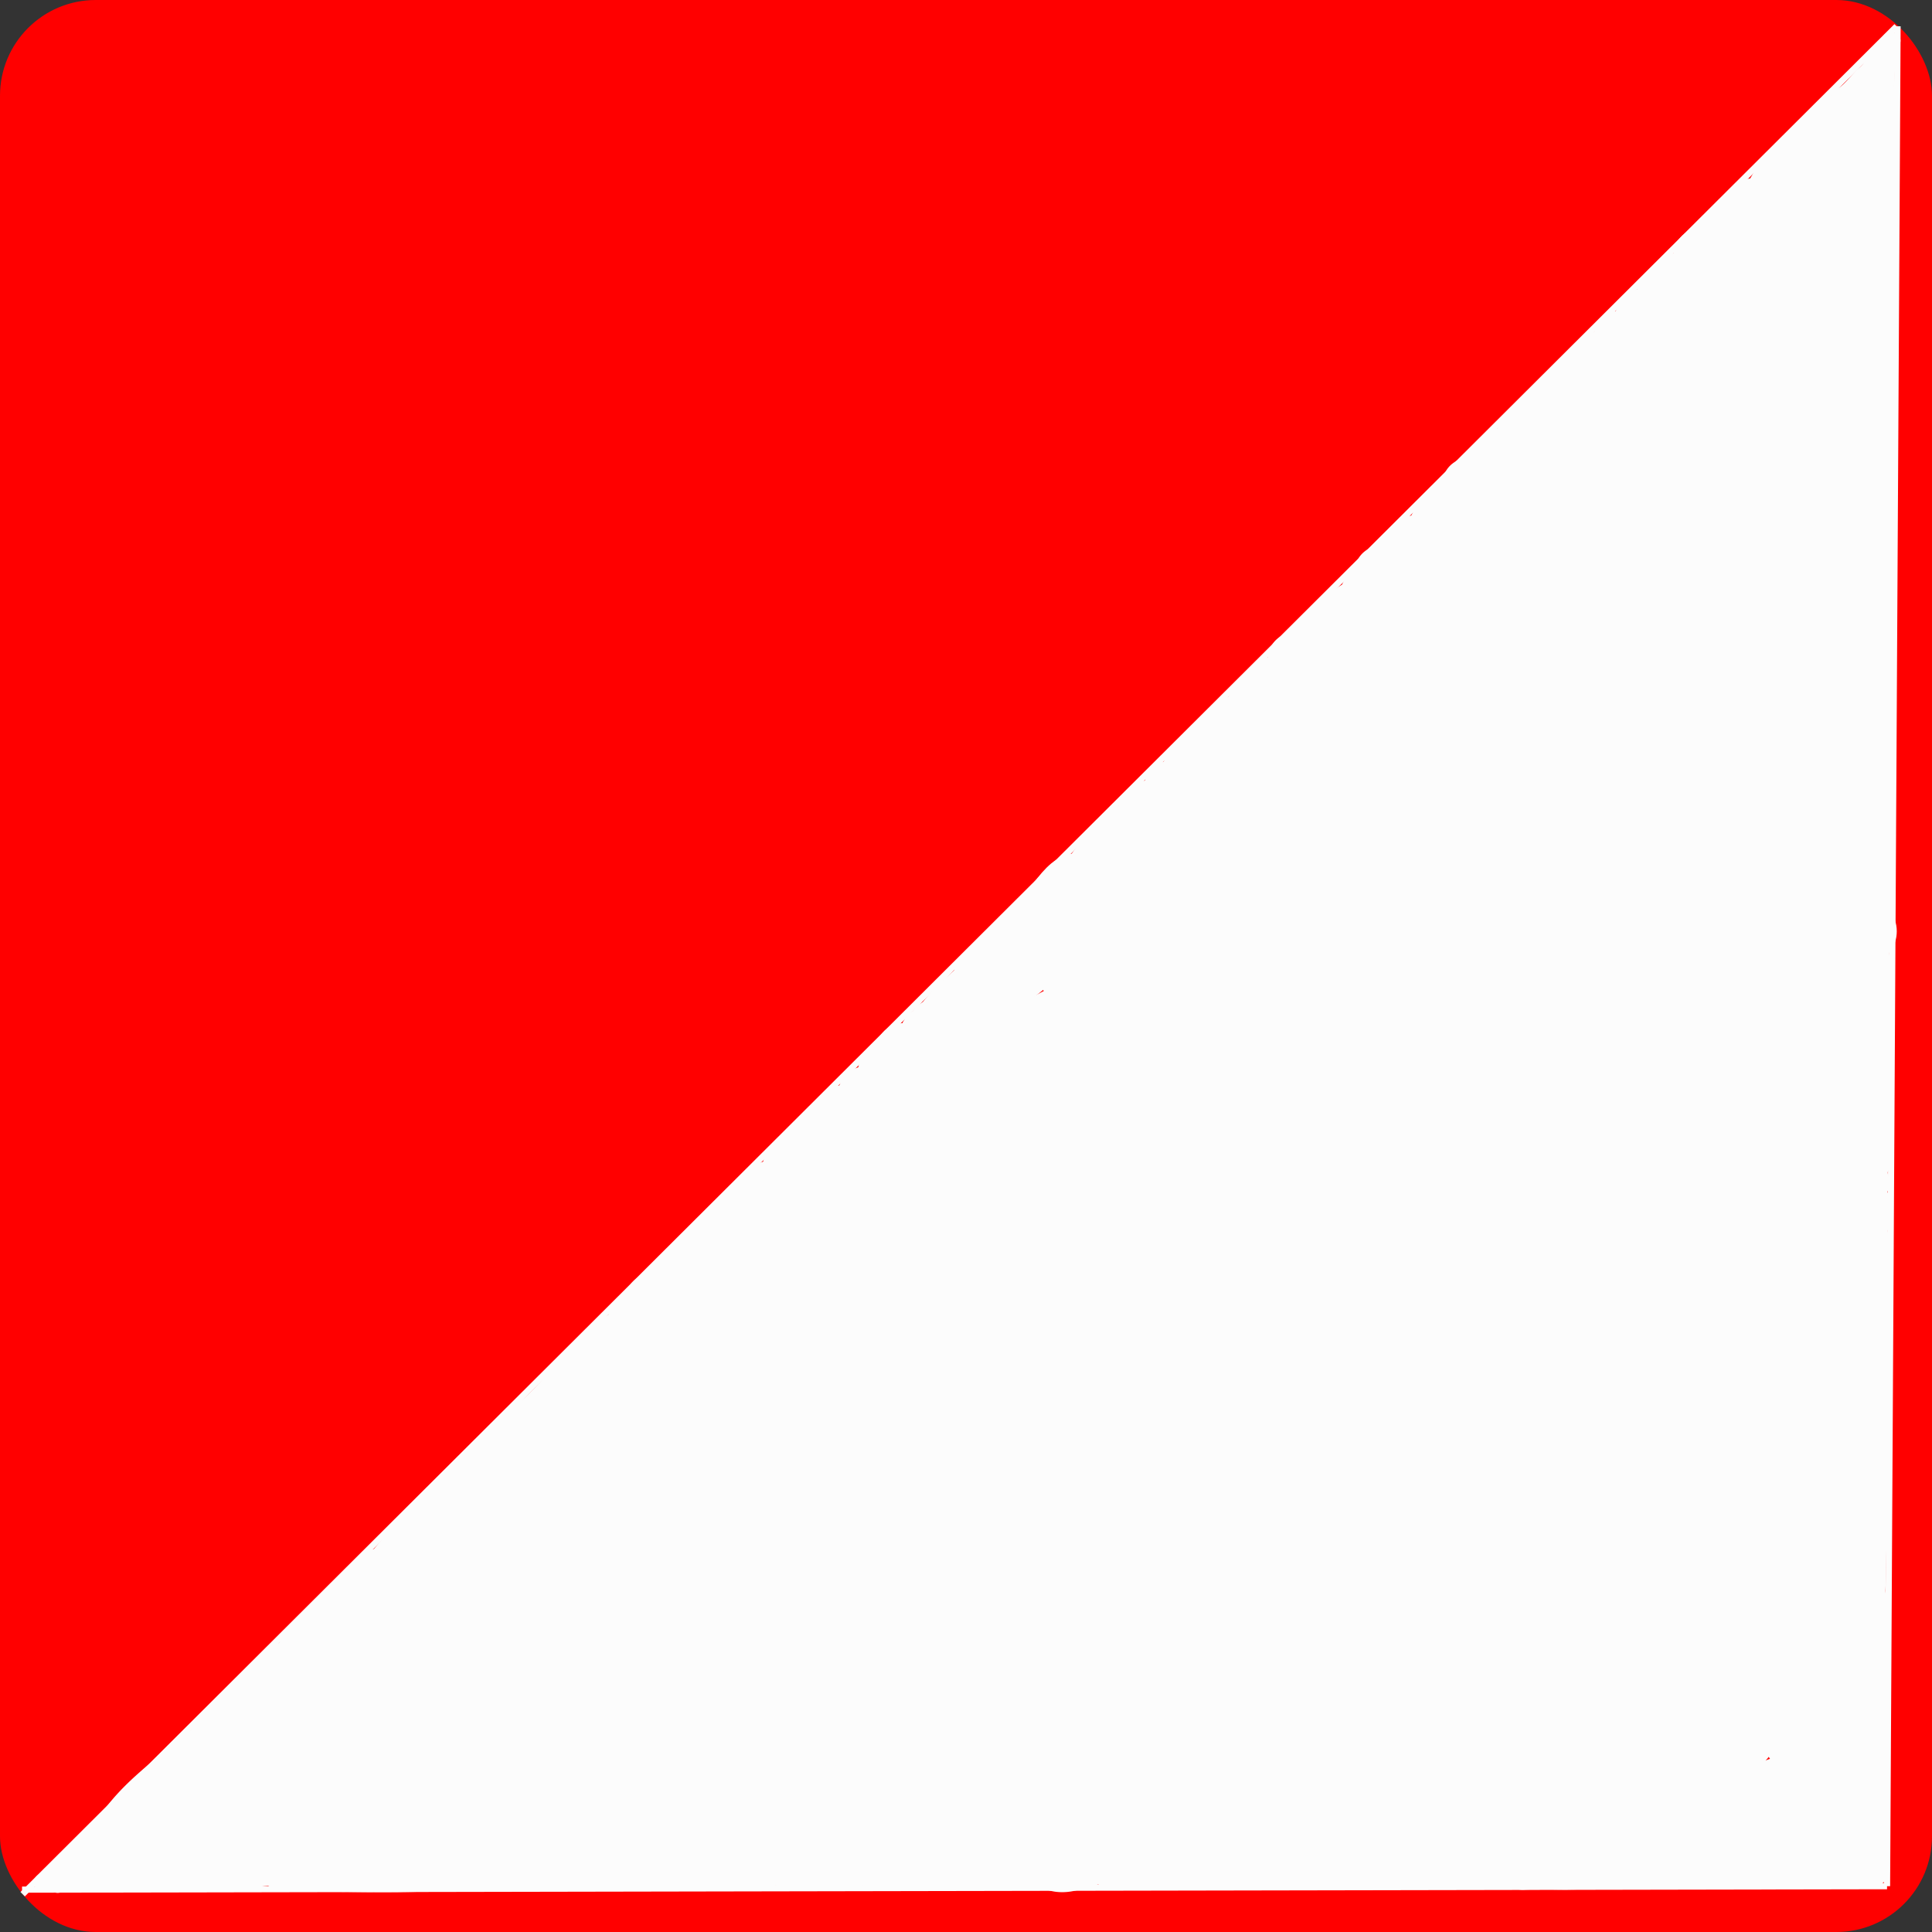 <svg id="Layer_1" data-name="Layer 1" xmlns="http://www.w3.org/2000/svg" viewBox="0 0 312.83 312.83"><rect x="0" y="0" width="312.83" height="312.83" fill="#333333" stroke="none"/><defs><style>.cls-1{fill:red;}.cls-1,.cls-2{stroke:red;}.cls-1,.cls-2,.cls-3{stroke-miterlimit:10;}.cls-2{fill:none;}.cls-3{fill:#fff;stroke:#fcfcfc;}.cls-4{fill:#fcfcfc;}</style></defs><title>arrow</title><rect class="cls-1" x="0.5" y="0.5" width="311.83" height="311.83" rx="15"/><line class="cls-2" x1="117.3" y1="295.05" x2="299.7" y2="120.9"/><line class="cls-2" x1="3.81" y1="306.72" x2="307.25" y2="4.25"/><line class="cls-3" x1="3.67" y1="306.71" x2="307.1" y2="4.26"/><line class="cls-3" x1="3.57" y1="305.97" x2="305.55" y2="305.41"/><line class="cls-3" x1="305.55" y1="305.41" x2="307.25" y2="4.25"/><path class="cls-4" d="M357.94,236.94a109.58,109.58,0,0,1,19.52,3.57l-1.1-1.45c-.53,4.78-5.17,9.85-7.46,14s-4.34,8.31-6.26,12.59a1.5,1.5,0,0,0,2.59,1.52,261.82,261.82,0,0,0,14-24.34,1.52,1.52,0,0,0-1.69-2.2,18.25,18.25,0,0,0-15.74,17.43,1.51,1.51,0,0,0,2.79.76,41.66,41.66,0,0,0,4.21-10.92l-2.89-.8a100.5,100.5,0,0,1-5.7,19.75c-.55,1.35,1.6,2.61,2.5,1.46a25.46,25.46,0,0,0,5.24-11.55c.33-1.89-2.56-2.7-2.89-.8a22.4,22.4,0,0,1-4.47,10.22l2.51,1.46a100.4,100.4,0,0,0,5.7-19.74c.34-1.87-2.45-2.7-2.89-.8A39.19,39.19,0,0,1,362,257.3l2.8.75a15.31,15.31,0,0,1,13.54-14.54l-1.7-2.2a263,263,0,0,1-14,24.33l2.59,1.52a160,160,0,0,1,8.12-15.86c2.33-4,5.49-7.56,6-12.24a1.52,1.52,0,0,0-1.1-1.45,114.88,114.88,0,0,0-20.32-3.67c-1.92-.17-1.91,2.83,0,3Z" transform="translate(-183.7 -62.13)"/><path class="cls-4" d="M379.94,292.74l-12,11.71,8.35,4.87c2.65-7.19,9.23-13.29,14-19.15l15.68-19.35c4-4.91-2.79-12-7.07-7.07l-27.71,31.81c-4.18,4.81,2.57,11.76,7.08,7.07,15-15.66,27.67-33.32,40.22-51,3.29-4.63-4-10.22-7.86-6.06a209.79,209.79,0,0,0-26.83,36.62c-3.22,5.59,5.23,10.48,8.64,5L408.9,261l-8.63-5.05a251.62,251.62,0,0,1-21.61,31.47l7.85,6.06q13.22-22.89,28.2-44.66l-8.63-5-26.17,38,8.63,5.05,2.61-4.29c3-4.84-3.88-10.16-7.85-6.06l-24.84,25.6,8.36,4.87A225.41,225.41,0,0,1,396,245c3.64-5.41-4.92-10.18-8.63-5a309.48,309.48,0,0,1-25.9,31.13c-4.46,4.71,2.27,11.31,7.07,7.07L389.22,260l10.32-9.1c1.33-1.17,7.28-7.84,9-6.66l-1.8-6.84A260.78,260.78,0,0,0,381,286.81l9.64,2.66,19.81-54.4c1.61-4.43-3.77-7.42-7.34-5.65a41,41,0,0,0-18.17,17.85c-1.92,3.69,1.29,8.71,5.65,7.35q7.4-2.33,14.78-4.67l-5.64-7.35L374.1,287.05l9.14,3.85a161.54,161.54,0,0,0,8.12-27.24c1.17-5.7-5.82-8.45-9.14-3.85A71,71,0,0,1,367,275.31c-5.1,3.81-.12,12.49,5.05,8.64a87.11,87.11,0,0,0,18.81-19.09L381.72,261a161.54,161.54,0,0,1-8.12,27.24c-2.12,5.35,6.37,8.66,9.13,3.86l25.58-44.45c2.11-3.65-1.4-8.69-5.64-7.34q-7.4,2.34-14.79,4.66l5.65,7.35a31.93,31.93,0,0,1,14.57-14.26l-7.34-5.65L381,286.81c-2.23,6.11,7.31,8.54,9.64,2.66a248.92,248.92,0,0,1,24.82-47c1.57-2.35.33-5.4-1.8-6.84-8.79-6-18.22,5.64-24.09,10.82l-28,24.7,7.07,7.07A326.08,326.08,0,0,0,396,245l-8.63-5a234.51,234.51,0,0,0-30.23,64.29c-1.42,4.78,4.9,8.42,8.35,4.86l24.84-25.6-7.85-6.06-2.61,4.29c-3.39,5.57,5,10.29,8.63,5.05l26.17-38c3.66-5.31-5-10.32-8.63-5q-15,21.76-28.21,44.65c-2.73,4.75,4.19,10.6,7.86,6.06A266.47,266.47,0,0,0,408.9,261c3.25-5.58-5.22-10.49-8.63-5.05l-16.5,26.29,8.64,5a197,197,0,0,1,25.27-34.59l-7.86-6c-12.06,17-24.21,33.88-38.66,48.94l7.08,7.07,27.7-31.81-7.07-7.07-18.1,22.33c-5.24,6.46-11.21,12.67-14.13,20.58-1.8,4.88,5,8.14,8.36,4.87l12-11.72c4.61-4.5-2.46-11.57-7.07-7.07Z" transform="translate(-183.7 -62.13)"/><path class="cls-4" d="M400.82,317.81a24.06,24.06,0,0,1-11.06-7.37l1.54,5.84a20.58,20.58,0,0,1,3.14-6.37,18.84,18.84,0,0,1,2.1-2.37c.74-.71,2.64-1.47,1-1.4l-4.25-1.76c1,.84-.56,4.64-.95,5.41a9.42,9.42,0,0,1-2.12,2.77c-.68.6-2.81,1.19-3.19,1.75-1.63.29-.9,1.16,2.2,2.63a10.58,10.58,0,0,1,.81-1.86,28.23,28.23,0,0,1,2.44-4.1,27.47,27.47,0,0,1,3.17-3.65,22.37,22.37,0,0,1,1.75-1.62c1.62-1,1.78-1.26.49-.79l-4.24-1.76c-.65-1.32-.7-1-.13,1.07.1.86.17,1.72.19,2.59a35.89,35.89,0,0,1-.12,5.18,32.73,32.73,0,0,1-1.22,6l-.53,1.65q-2.2,3.56,4,1.51c.47-.63.63-4.37.79-5.19.34-1.75.75-3.49,1.19-5.22a109.6,109.6,0,0,1,3.57-11.06A224.24,224.24,0,0,1,410.76,279c3.19-6.4,6.22-12.72,11.89-17.29l-10-2.65c.89,3.16-.49,6.78-1.26,9.88q-1.29,5.21-2.92,10.33t-3.6,10.11c-.41,1.05-2.54,7.95-3.46,8.21l7.38,7.38,2.7-12.36c1.64-7.53-9.93-10.74-11.57-3.19l-2.7,12.36c-.95,4.38,2.79,8.66,7.38,7.38s6.66-4.51,8.48-8.55c2.17-4.82,4.12-9.75,5.83-14.75,3-8.8,7.92-20.67,5.31-30-1.31-4.7-6.61-5.4-10-2.65-8,6.45-12.18,16.34-16.55,25.38-4.77,9.86-9.28,20-11.84,30.71-1.78,7.41-4.9,22.8,7.15,23.19,10.53.35,12.63-15.38,12.81-23.1.09-4.11.07-9.86-2.39-13.35-3.12-4.41-8.14-3.54-12-.78-6.52,4.66-15.22,14.53-14.11,23.23,1.39,10.88,14.43,8.45,20.5,3.36S407,308,404.61,300.3c-4.44-14.4-19-.13-22.59,6.94-2.73,5.46-3.36,9.41,1.31,13.89a36.12,36.12,0,0,0,14.3,8.25c7.39,2.33,10.55-9.25,3.19-11.57Z" transform="translate(-183.7 -62.13)"/><path class="cls-4" d="M405.31,292.11c-2.24.42-5.29,1.24-7.47.27s-2.51-3.34-3.57-5.27c-2.58-4.72-9.44-3.29-11,1.43-1.62,5-6.61,7.77-10.74,10.52A43,43,0,0,0,361.1,309.5c-4.55,6.25,5.86,12.24,10.36,6.05,3.32-4.55,8.93-7,13.32-10.38,4.69-3.57,8.27-7.75,10.1-13.44l-11,1.44c2.48,4.54,4.12,8.21,9.27,10.27,5,2,10.19,1.2,15.32.24,7.58-1.42,4.37-13-3.19-11.57Z" transform="translate(-183.7 -62.13)"/><path class="cls-4" d="M420.94,274.47c18.59-41.1,31.6-84.33,44.93-127.34,1.23-4-2.61-6.72-6.15-6.15-10,1.62-13.79,13.82-17.64,21.63-5.28,10.75-10.49,21.54-15.33,32.5-9.71,21.93-18,44.5-22.63,68.1-1.05,5.32,6.21,9,9.14,3.85a581.25,581.25,0,0,0,28.12-57c2.49-5.85-6.12-11-8.64-5.05a576.8,576.8,0,0,1-28.12,57l9.14,3.85c4.21-21.51,11.43-42.26,20.14-62.34,4.29-9.86,8.88-19.58,13.58-29.24,2.28-4.7,4.59-9.37,6.9-14.05,1.78-3.6,3.55-8.88,8-9.61l-6.15-6.15c-13.07,42.16-25.7,84.66-43.93,125-2.63,5.82,6,10.91,8.64,5.05Z" transform="translate(-183.7 -62.13)"/><path class="cls-4" d="M438.45,207.67c6.44,0,6.45-10,0-10s-6.44,10,0,10Z" transform="translate(-183.7 -62.13)"/><path class="cls-4" d="M435.33,186.35c-10.45,19.37-21,38.9-34.92,56l8.36,4.87a201.71,201.71,0,0,1,50.73-92.69l-8.36-4.87c-7.76,20.2-26.29,34.31-37.92,52.16-12.46,19.14-20.49,40.75-28.43,62l9.82,1.33c1.4-10.83,6.89-20.53,12.15-29.9a200.39,200.39,0,0,0,13.75-29c7.28-19.8,11.95-40.79,24.71-58l-8.63-5a546.81,546.81,0,0,0-32.76,73.5c-2.22,6.16,7.24,8.46,9.64,2.66a511.94,511.94,0,0,1,36.78-71.85c3.42-5.57-5-10.24-8.63-5.05a454.16,454.16,0,0,0-37.2,63.38c-2.79,5.77,5.83,10.85,8.63,5.05a455,455,0,0,1,37.2-63.38l-8.63-5.05a526,526,0,0,0-37.79,74.24l9.64,2.66a530.22,530.22,0,0,1,31.75-71.12c3.11-5.79-4.88-10.12-8.63-5-13.25,17.9-18.16,39.86-25.72,60.42-7.71,21-23.33,39-26.26,61.53-.78,6,8,6.21,9.82,1.33,8.05-21.58,16.25-43.4,29.35-62.52,12.06-17.6,29.19-31.32,37-51.67,1.84-4.78-5.07-8.28-8.35-4.86a211.8,211.8,0,0,0-53.3,97.1c-1.08,4.47,5,9,8.35,4.86,14.51-17.84,25.6-37.89,36.48-58.07,3.06-5.66-5.57-10.72-8.63-5Z" transform="translate(-183.7 -62.13)"/><path class="cls-4" d="M326.36,250.65c9.09-4.94,11.64-14.83,18.57-21.77,4.13-4.14,9.18-6.91,12.86-11.56,3.27-4.13,5.62-8.95,9-13,6.8-8.05,18.14-9.94,25-18.28,5.72-7,9.22-16.79,17.88-20.67,5.86-2.64.78-11.26-5.05-8.64-8.55,3.84-12.9,12.17-18,19.54a31.53,31.53,0,0,1-11.43,10.33c-4.69,2.56-9.5,4.79-13.44,8.49s-6.42,8.15-9.26,12.45c-3.22,4.87-7.16,8-11.66,11.61a45.16,45.16,0,0,0-9.65,11.49c-2.76,4.36-5.24,8.81-9.91,11.35-5.66,3.07-.62,11.71,5.05,8.64Z" transform="translate(-183.7 -62.13)"/><path class="cls-4" d="M326.24,247.33a45,45,0,0,1,9-10.22c2.82-2.28,4.41-5.16,6.85-7.77,2.82-3,6.36-5.51,9.36-8.38,3.47-3.32,6.79-6.8,10-10.38,4.28-4.78-2.77-11.87-7.08-7.07-3.21,3.58-6.53,7.06-10,10.38s-7.49,6.09-10.56,9.64c-1.3,1.5-2.13,3.32-3.51,4.76s-3.26,2.5-4.74,3.89c-3.15,2.92-5.6,6.58-8,10.1-3.63,5.33,5,10.34,8.64,5.05Z" transform="translate(-183.7 -62.13)"/><path class="cls-4" d="M334.16,235.16c6.44,0,6.45-10,0-10s-6.44,10,0,10Z" transform="translate(-183.7 -62.13)"/><path class="cls-4" d="M334.16,235.16c6.44,0,6.45-10,0-10s-6.44,10,0,10Z" transform="translate(-183.7 -62.13)"/><path class="cls-4" d="M335.47,233.85c6.44,0,6.45-10,0-10s-6.44,10,0,10Z" transform="translate(-183.7 -62.13)"/><path class="cls-4" d="M330.24,237.78c6.43,0,6.44-10,0-10s-6.45,10,0,10Z" transform="translate(-183.7 -62.13)"/><path class="cls-4" d="M327.4,241.05c6.43,0,6.45-10,0-10s-6.45,10,0,10Z" transform="translate(-183.7 -62.13)"/><path class="cls-4" d="M324.13,244.76c6.43,0,6.44-10,0-10s-6.45,10,0,10Z" transform="translate(-183.7 -62.13)"/><path class="cls-4" d="M320.42,247.82c6.43,0,6.44-10,0-10s-6.45,10,0,10Z" transform="translate(-183.7 -62.13)"/><path class="cls-4" d="M317.58,251.09c6.44,0,6.45-10,0-10s-6.44,10,0,10Z" transform="translate(-183.7 -62.13)"/><path class="cls-4" d="M344.85,223.38c6.44,0,6.45-10,0-10s-6.44,10,0,10Z" transform="translate(-183.7 -62.13)"/><path class="cls-4" d="M342.89,225.56c6.44,0,6.45-10,0-10s-6.44,10,0,10Z" transform="translate(-183.7 -62.13)"/><path class="cls-4" d="M349.22,219.67c6.43,0,6.44-10,0-10s-6.45,10,0,10Z" transform="translate(-183.7 -62.13)"/><path class="cls-4" d="M351,220.83l5.28-6.34c1.22-1.47,2.86-4.3,4.42-5,2.47-1.08,3-4.71,1.79-6.84-1.49-2.56-4.35-2.88-6.84-1.8s-4.16,3.81-5.85,5.84l-5.88,7c-1.72,2.08-2,5,0,7.07,1.78,1.78,5.34,2.09,7.08,0Z" transform="translate(-183.7 -62.13)"/><path class="cls-4" d="M347,221.85c6.43,0,6.44-10,0-10s-6.45,10,0,10Z" transform="translate(-183.7 -62.13)"/><path class="cls-4" d="M367.24,197.67c3.63,1.85,6.23.94,9.4-1.34s7-3.11,9.93-5.58,4.14-5.86,7-8.21a28.15,28.15,0,0,0,3.85-3.38c1.18-1.41,1.51-3.34,2.64-4.68,4.11-4.9-2.93-12-7.07-7.07-1.75,2.08-2.46,4.63-4.45,6.47s-4,3.16-5.66,5.4c-2.2,3-3.11,4-6.58,5.57-2.28,1-4.56,3.58-6.88,4.18l3.85.5-1-.49c-5.73-2.92-10.8,5.71-5.05,8.63Z" transform="translate(-183.7 -62.13)"/><path class="cls-4" d="M376.71,196.21c8.44-6.56,15.87-14.91,22.31-23.39,3.88-5.13-4.8-10.12-8.64-5a116.6,116.6,0,0,1-20.74,21.37c-5.07,3.94,2.05,11,7.07,7.07Z" transform="translate(-183.7 -62.13)"/><path class="cls-4" d="M376.39,195.85c3.15-2.41,4.15-6,7.45-8.22a25,25,0,0,0,4.81-3.88c1.75-1.94,2.87-3.58,5.24-4.82,5.71-3,.66-11.62-5-8.64-4.16,2.18-6.28,6.16-10.06,8.7a25.83,25.83,0,0,0-4.74,3.72,14.62,14.62,0,0,0-1.86,2.5,16.87,16.87,0,0,0-.84,2c-2.16,1.66-3.25,4.28-1.8,6.84,1.21,2.12,4.71,3.44,6.84,1.79Z" transform="translate(-183.7 -62.13)"/><path class="cls-4" d="M373.65,195.24c6.44,0,6.45-10,0-10s-6.44,10,0,10Z" transform="translate(-183.7 -62.13)"/><path class="cls-4" d="M387.24,183.73c3-1.36,6.76-2.86,8.2-6,1.93-4.21-2.18-10.11-7-8.14l4.86,8.35c.38-.39.75-.79,1.12-1.2l-8.35-4.87c.74-1.77,2-2.39.67-1.45a9.05,9.05,0,0,0-1.45,1.15,10.77,10.77,0,0,0-2,3.6l1.29-2.21c.54-.55-.72.59-1,.87a7.66,7.66,0,0,0-.94,1,9,9,0,0,0-.94,1.37c-.51.94-1.59,2.51.33.7,1.64-1.54.94-.95,0-.56a9,9,0,0,0-1.42.72,6.4,6.4,0,0,0-2.69,3.76c-1.67,6.22,8,8.87,9.64,2.65l.12-.42-1.29,2.21-.66.32,1.62-.68a6.42,6.42,0,0,0,1.71-1.35,3.77,3.77,0,0,0,1-1.41,8.57,8.57,0,0,0,.64-1.61c-.17.15-.94,1.12.14.25a5.85,5.85,0,0,0,2.17-3c.52-1.11.13-.7-1.15,1.22l.5-.32a7.39,7.39,0,0,0,3.42-4.2c.84-2-.57-4.63-2.3-5.64a5,5,0,0,0-6.06.78c-.37.41-.74.81-1.12,1.2a5.11,5.11,0,0,0-.78,6.06c1,1.75,3.62,3.12,5.64,2.3l.35-.14h-2.66l.37.09-2.21-1.29-.26-.37L386,175c0-.62,2.66-3.31.8-2.23-.49.29-1,.56-1.5.83-1,.54-2,1-3.09,1.51-2.46,1.12-3.06,4.68-1.79,6.84,1.48,2.52,4.37,2.91,6.84,1.79Z" transform="translate(-183.7 -62.13)"/><path class="cls-4" d="M381.73,187c6.43,0,6.44-10,0-10s-6.45,10,0,10Z" transform="translate(-183.7 -62.13)"/><path class="cls-4" d="M395.25,174.17c5.95-1.43,7.21-6.25,11.07-9,2.25-1.62,4.95-2,7-4,2.34-2.25,3.56-5.2,4.76-8.15,2.16-5.26-6.49-8.78-9.14-3.85-1.72,3.21-5.7,3.71-7.62,7-3.26,5.57,5.38,10.6,8.64,5.05.41-.7,3.21-1.82,3.9-2.38a15,15,0,0,0,3.72-4.59l-9.14-3.85c-.71,1.74-1.44,3.3-3.11,4.24-2,1.11-3.93,1.62-5.72,3.15a31.08,31.08,0,0,0-3.84,3.37c-1.27,1.56-1.12,2.9-3.19,3.4-6.26,1.49-3.61,11.14,2.65,9.64Z" transform="translate(-183.7 -62.13)"/><path class="cls-4" d="M397.22,171.89c6.43,0,6.44-10,0-10s-6.45,10,0,10Z" transform="translate(-183.7 -62.13)"/><path class="cls-4" d="M407,163.16c6.43,0,6.44-10,0-10s-6.45,10,0,10Z" transform="translate(-183.7 -62.13)"/><path class="cls-4" d="M410.87,159.41a20.69,20.69,0,0,0,6.94-4.32c1.75-1.83,2.4-4.47,4.19-6.19s4-2.37,5.75-4a15.84,15.84,0,0,0,4.2-7.13c1.6-5.38-6.43-8.87-9.14-3.85a5.41,5.41,0,0,1-2.9,2.65c-5.82,2.74-.75,11.36,5,8.63a14.16,14.16,0,0,0,6.48-6.23l-9.14-3.86c-1.09,3.7-5.56,4.69-8,7.35-1.43,1.52-2,3.45-3.23,5.08s-3.37,2.42-5.21,3.21c-5.89,2.55-.8,11.17,5.05,8.64Z" transform="translate(-183.7 -62.13)"/><path class="cls-4" d="M413.15,155.53c6.43,0,6.44-10,0-10s-6.45,10,0,10Z" transform="translate(-183.7 -62.13)"/><path class="cls-4" d="M410.75,158.15c6.43,0,6.44-10,0-10s-6.45,10,0,10Z" transform="translate(-183.7 -62.13)"/><path class="cls-4" d="M434.07,137.49c2.3-3.24,5.48-4.17,8.54-6.31a10.55,10.55,0,0,0,3-3.17c.75-1.18.94-3.36,1.86-4.32.6-.63,2-.9,2.83-1.41a14.66,14.66,0,0,0,3.74-3.67,22.67,22.67,0,0,1,6.56-6.12,19,19,0,0,0,5.93-6.23c1.8-2.85,4.58-3.81,6.77-6.29s3-5.71,5.57-8a49.59,49.59,0,0,0,6.76-7.35c3.81-5.2-4.87-10.19-8.63-5-2.05,2.8-4.9,4.61-7.15,7.18s-3,5.74-5.71,7.84c-2.2,1.7-4,3-5.57,5.42-2.06,3.24-4.11,4.21-7.1,6.4-2.51,1.83-3.64,4.44-5.73,6.61s-5.22,2.77-6.9,5.64c-.75,1.27-.9,3-1.89,4.11s-2.73,1.5-4,2.27a26.13,26.13,0,0,0-7.54,7.42c-3.74,5.25,4.93,10.25,8.63,5Z" transform="translate(-183.7 -62.13)"/><path class="cls-4" d="M438.24,130.44c6.43,0,6.44-10,0-10s-6.45,10,0,10Z" transform="translate(-183.7 -62.13)"/><path class="cls-4" d="M437.36,131.53c6.44,0,6.45-10,0-10s-6.44,10,0,10Z" transform="translate(-183.7 -62.13)"/><path class="cls-4" d="M442,128c6.43,0,6.44-10,0-10s-6.45,10,0,10Z" transform="translate(-183.7 -62.13)"/><path class="cls-4" d="M441.51,127.38c6.43,0,6.44-10,0-10s-6.45,10,0,10Z" transform="translate(-183.7 -62.13)"/><path class="cls-4" d="M446.53,122.36c6.43,0,6.44-10,0-10s-6.45,10,0,10Z" transform="translate(-183.7 -62.13)"/><path class="cls-4" d="M450,118.87c6.43,0,6.44-10,0-10s-6.45,10,0,10Z" transform="translate(-183.7 -62.13)"/><path class="cls-4" d="M455.91,113c6.43,0,6.44-10,0-10s-6.45,10,0,10Z" transform="translate(-183.7 -62.13)"/><path class="cls-4" d="M453.29,115.82c6.44,0,6.45-10,0-10s-6.44,10,0,10Z" transform="translate(-183.7 -62.13)"/><path class="cls-4" d="M459.4,109.05c6.43,0,6.45-10,0-10s-6.45,10,0,10Z" transform="translate(-183.7 -62.13)"/><path class="cls-4" d="M464.2,104.47c6.43,0,6.45-10,0-10s-6.45,10,0,10Z" transform="translate(-183.7 -62.13)"/><path class="cls-4" d="M467.69,101c6.44,0,6.45-10,0-10s-6.44,10,0,10Z" transform="translate(-183.7 -62.13)"/><path class="cls-4" d="M462.45,107.09c6.44,0,6.45-10,0-10s-6.44,10,0,10Z" transform="translate(-183.7 -62.13)"/><path class="cls-4" d="M435.33,133.27c6.43,0,6.44-10,0-10s-6.45,10,0,10Z" transform="translate(-183.7 -62.13)"/><path class="cls-4" d="M436.49,155c6.44,0,6.45-10,0-10s-6.44,10,0,10Z" transform="translate(-183.7 -62.13)"/><path class="cls-4" d="M490.91,126.52c.16-7.08-.24-14.09-.47-21.17-.24-7.27.9-14.49,0-21.75-.77-6.31-10.78-6.38-10,0,.88,7.26-.24,14.48,0,21.75.22,7.08.63,14.09.47,21.17-.15,6.44,9.85,6.44,10,0Z" transform="translate(-183.7 -62.13)"/><path class="cls-4" d="M490.65,165.07c0-11.24-2.86-21.87-.14-33l-9.82-1.33-.85,17.4c-.19,4-.47,8.31,4.24,9.61,4,1.11,6.72-2.52,6.15-6.15-.11-.66,0-3.69-.51-1.8l-3.49,3.49.3-.06c6.32-1.16,3.64-10.8-2.66-9.64l-.3.06a4.89,4.89,0,0,0-3.49,3.49c-.6,2.32.14,4.8.51,7.12l6.15-6.15-.53-.15,3.49,3.5c-.78-2.73.34-7.25.47-10.08l.52-10.64c.28-5.63-8.49-6.79-9.82-1.33-3,12.18-.2,23.48-.22,35.71,0,6.44,10,6.45,10,0Z" transform="translate(-183.7 -62.13)"/><path class="cls-4" d="M486,152c6.43,0,6.44-10,0-10s-6.45,10,0,10Z" transform="translate(-183.7 -62.13)"/><path class="cls-4" d="M485.8,148.84c6.43,0,6.45-10,0-10s-6.45,10,0,10Z" transform="translate(-183.7 -62.13)"/><path class="cls-4" d="M489.87,211.33q-.44-21.78-.4-43.54l-9.82,1.33a5.25,5.25,0,0,1,.11,2.46c-.43,6,8,6.26,9.82,1.33a11.48,11.48,0,0,0,.67-3.72c.34-6.44-9.64-6.41-10,0a23.11,23.11,0,0,1-1.06,5.79c-1.71,5.69,6,8.33,9.13,3.85l-.17.46L480.63,175l-.17,33.29c0,6.44,10,6.45,10,0l.17-33.29c0-4.13-4.19-5.78-7.52-4.32a7.61,7.61,0,0,0-3.42,3.13l9.14,3.85a36.17,36.17,0,0,0,1.42-8.45h-10l-.32,1.06,9.83,1.33a17.32,17.32,0,0,0-.47-5.12c-1.26-5.56-9.82-4.25-9.82,1.33q0,21.77.4,43.54c.13,6.42,10.13,6.44,10,0Z" transform="translate(-183.7 -62.13)"/><path class="cls-4" d="M489.49,253.09c-1.62-13.14.94-26.29,0-39.45-.48-6.38-10.48-6.43-10,0,1,13.16-1.59,26.31,0,39.45.79,6.31,10.8,6.38,10,0Z" transform="translate(-183.7 -62.13)"/><path class="cls-4" d="M490,249.29q-.19-11.79.36-23.57c.31-6.43-9.69-6.41-10,0q-.56,11.79-.36,23.57c.11,6.43,10.11,6.45,10,0Z" transform="translate(-183.7 -62.13)"/><path class="cls-4" d="M486,217.93c6.43,0,6.44-10,0-10s-6.45,10,0,10Z" transform="translate(-183.7 -62.13)"/><path class="cls-4" d="M476.11,254.09l-.32-27.91h-10c.43,6.38,1,12.72,1.89,19.06.8,6.16,10.12,6.64,10,0l-.79-42.4h-10l4.86,40.43c.75,6.28,9.59,6.57,10,0,1.18-19.22,2-38.07.7-57.32-1.31-19-3.14-37.93-1-56.9.71-6.39-9.29-6.34-10,0-2.13,19-.3,37.94,1,56.9,1.34,19.24.48,38.1-.7,57.32h10l-4.86-40.43c-.74-6.2-10.12-6.61-10,0l.79,42.4h10c-.84-6.34-1.46-12.68-1.89-19.06s-10.07-6.5-10,0l.32,27.91c.07,6.43,10.07,6.45,10,0Z" transform="translate(-183.7 -62.13)"/><path class="cls-4" d="M481.11,137.14,481,116.43l0-9.86,0-4.93c0-.68.44-5.35-1-4.25l-3.85.5.76.27-2.21-8.36c-9.75,11.89-19.5,23.8-30,35C435,135.05,423.33,144,416,156.05c-2.42,4,2.72,10,6.84,6.85,11.13-8.5,22.18-17.11,33.42-25.44l-6.84-6.84L442,143.78c-2.81,5,3.7,9.95,7.85,6.06,11.75-11,19.79-25,27.55-38.88,3.21-5.76-4.88-10.09-8.64-5a109,109,0,0,0-16.49,32.41l9.82,1.33.22-16.06c.07-5.3-6.6-6.35-9.32-2.53a64,64,0,0,0-10.16,22.62c-1.1,4.7,4.77,8.6,8.36,4.86a325.56,325.56,0,0,0,21.4-24.64l-8.54-3.53c-4.21,33.26-8.31,66.72-5.81,100.29.15,2.06,1.43,4.39,3.67,4.82,5.16,1,8.48-2.21,9.76-7.06,1.65-6.19,1.91-13.23,2.31-19.6a184.26,184.26,0,0,0-2.17-40.9c-.79-4.92-8.63-4.62-9.65,0-5.67,25.88-.83,52.77-7,78.55l9.83,1.33,2.75-43c.38-6-8-6.3-9.82-1.33a241.67,241.67,0,0,0-11.71,44l9.82,1.33A277.45,277.45,0,0,1,463,177.11c1.43-6.26-7.8-8.85-9.64-2.66l-14.78,49.94,9.64,2.66a345.07,345.07,0,0,1,13.65-59.46l-9.65-2.66q-6.37,40.26-14.52,80.22h9.65a116.38,116.38,0,0,1,4.05-63.48c1.82-5.22-4.87-7.65-8.36-4.86a37.5,37.5,0,0,0-9.36,11.11l9.14,3.85a66.41,66.41,0,0,1,30.76-39.88l-6.84-6.84c-5,10.84-11.2,22.47-20.22,30.51-8.85,7.89-21.25,11.22-31.31,17.31-9.78,5.92-18.79,13-27.79,20-4.92,3.84-9.85,7.69-14.93,11.34-.86.62-2.61,2.32-3.55,2.5l-.38.68c-.56-.75-1.11-1.51-1.66-2.27l-5.63-7.8-1.79,6.84c26.39-17,42.76-45,68-63.29l-6.84-6.84c-13.06,27.55-37.11,47.09-60.81,65.25-3.13,2.4-3.42,8.06,1.2,9.14,8.79,2,15.69-3.55,22.58-8.2a237.05,237.05,0,0,0,19.94-14.71c12.27-10.28,22.48-22.87,27.67-38.16,1.93-5.68-6.07-8.24-9.13-3.86-7,10-14.37,20.41-25.51,26.18-5.81,3-12.17,4.76-18.21,7.21A118.71,118.71,0,0,0,361,205.79l7.34,3c-1.09-3.71,21.75-7.34,24.37-7.71l-5.65-7.34a472.22,472.22,0,0,1-26.93,45.54c-3.12,4.66,4.21,10.46,7.85,6.06,6.32-7.63,13-16,22.44-19.92l-5.65-7.35a343.29,343.29,0,0,1-24.19,40c-3.74,5.33,4.85,10.1,8.63,5l32-42.73c3.07-4.09-2.82-9.37-6.84-6.84a107.73,107.73,0,0,0-31.24,29.92c-3.23,4.64,4.08,10.29,7.85,6.06,10.44-11.73,22.92-21.17,35.5-30.46,4.31-3.19,2-10.75-3.86-9.14-30.81,8.51-55.55,33.95-63,65.06-.72,3,1.47,6.51,4.82,6.33,21.79-1.12,37.95-21.79,51-37.06a5,5,0,0,0-7.07-7.07l-19.18,16.89,7.85,6.06a190.32,190.32,0,0,1,20.85-32.65l-7.85-6.06q-8,11.07-14.95,22.84c-2.91,5,3.74,9.92,7.86,6.06a76.86,76.86,0,0,0,17.72-24.88l-9.32-2.52a13.07,13.07,0,0,1-1.78,7.66c-3,5.26,3.61,9.38,7.86,6.06a21.25,21.25,0,0,0,8.06-17.59c-.1-3.4-4.33-6.75-7.52-4.32a298.34,298.34,0,0,0-44.44,41.47c-4.19,4.81,2.44,11.65,7.07,7.07l12.07-12-7.85-6.06A413.94,413.94,0,0,0,336,295.46l8.63,5.05A308.52,308.52,0,0,1,368,257.75c2.55-3.91-1.65-8.17-5.65-7.35l-.9.18,3.86.51c1.58,1.1,1.76-2.05,2.05-2.87a34.22,34.22,0,0,1,2.11-4.61l-9.13-1.19c.29,2.13-.7,3.72-1.94,5.33l9.31,2.53q.45-9.14,1.23-18.23c.47-5.41-6.74-6.14-9.31-2.52q-15.94,22.4-30,46c-2.82,4.74,4.14,10.52,7.85,6.06l29.22-35.13c4.05-4.87-2.64-11.87-7.07-7.07a55,55,0,0,1-10.68,9l6.84,6.84,13.2-25c2.76-5.23-3.53-9.58-7.85-6.06L333.29,247c-7.94,6.47-15.83,12.78-21.57,21.38-2.76,4.15,2.71,9.52,6.84,6.85l15.07-9.76-5.05-8.64a88.08,88.08,0,0,0-10.19,8.81c-4.52,4.61,2.44,11.55,7.07,7.08a120.26,120.26,0,0,1,17.85-14.29l-6.06-7.85a257.76,257.76,0,0,0-18.44,23.59c-3.2,4.61,4.23,10.46,7.85,6.06l14.85-18.09c4-4.9-2.29-11.56-7.07-7.07L316,272.36l7.86,6.06a227,227,0,0,1,38-49.52c4.24-4.18-1.11-10.18-6.06-7.85-17.53,8.27-30.79,22.66-42.92,37.39-2.61,3.17-1.12,8.61,3.53,8.53a150.48,150.48,0,0,0,43.1-6.92,152.63,152.63,0,0,0,19.71-7.85q4.68-2.25,9.2-4.83c2.73-1.57,7.14-5.58,10.38-4.49l-3.49-6.15-8.2,31.07c-2.33,8.81-5.92,17.95-1.66,26.7,1.41,2.9,5.74,3.18,7.85,1a154,154,0,0,0,25.23-34.44h-8.64c5.4,12.12,5.75,25.62,6.12,38.67.19,6.41,10,6.45,10,0a332.45,332.45,0,0,1,3-45.58l-9.82-1.33a381.18,381.18,0,0,1-1.37,41.39c-.56,6.43,9.38,6.33,10,0a373.08,373.08,0,0,1,5.8-38.06l-9.82-1.33a66.76,66.76,0,0,1-4.24,23.57l9.64,2.66,6.45-30.77L425.84,249l.84,15.46c.28,5.31,8.73,7.17,9.82,1.33q3.54-18.93,8.44-37.54l-9.82-1.33a449.75,449.75,0,0,1-6.24,60.05l9.82,1.33a218,218,0,0,1,8-48.45l-9.82-1.32-3,37.56c-.44,5.55,9.05,6.93,9.82,1.33a313.66,313.66,0,0,1,7.08-35.69l-9.14,1.19c2.78,4.44.56,11.72,0,16.6l-2.22,19.76h10a143.29,143.29,0,0,1,4.83-34.08H444.6a146.21,146.21,0,0,1,1.59,25.17c-.1,5.52,8.69,6.95,9.83,1.33q3.25-16.2,7.34-32.21l-9.82-1.33a389,389,0,0,1-2.68,41.09c-.59,5,7.19,6.79,9.31,2.53a97.09,97.09,0,0,0,9.91-35h-10l-.42,16.88c-.16,6.51,9.49,6.34,10,0l2.41-30.19h-10q-.49,14.21.1,28.4c.2,4.74,6.85,7.08,9.32,2.53l10.92-20.21c3.06-5.67-5.57-10.72-8.64-5.05l-10.92,20.21,9.32,2.52q-.6-14.21-.1-28.4c.23-6.49-9.49-6.34-10,0l-2.41,30.19h10l.42-16.88c.17-6.52-9.43-6.31-10,0a83.84,83.84,0,0,1-8.54,30l9.32,2.52a389,389,0,0,0,2.68-41.09c.06-5.6-8.42-6.83-9.83-1.33q-4.08,16-7.34,32.21l9.82,1.33a162,162,0,0,0-1.95-27.82c-.78-5.06-8.45-4.46-9.64,0a154.93,154.93,0,0,0-5.19,36.73c-.13,6.58,9.3,6.24,10,0l2.67-23.71c.69-6.13,1.61-12.2-1.82-17.69-2.23-3.57-8-3.08-9.14,1.19A314.1,314.1,0,0,0,434,274.72l9.82,1.33,3-37.56c.46-5.73-8.33-6.63-9.82-1.33a229.69,229.69,0,0,0-8.34,51.1c-.27,5.53,8.85,6.93,9.82,1.33a469.7,469.7,0,0,0,6.6-62.71c.21-5.66-8.39-6.76-9.82-1.33q-4.91,18.62-8.44,37.54l9.82,1.33L435.84,249c-.29-5.35-8.6-7.13-9.82-1.33l-6.45,30.77c-1.34,6.36,7.42,8.67,9.64,2.66a74.71,74.71,0,0,0,4.6-26.23c0-5.48-8.66-7-9.82-1.33a399.62,399.62,0,0,0-6.16,40.72h10a381.18,381.18,0,0,0,1.37-41.39c-.11-5.37-9-7.11-9.82-1.32A350.49,350.49,0,0,0,416,299.74h10c-.43-15-1.3-29.84-7.48-43.72-1.54-3.45-7-3.08-8.64,0a143.88,143.88,0,0,1-23.66,32.42l7.85,1c-1.87-3.85-.09-8.53.93-12.4,1.07-4.09,2.15-8.16,3.23-12.24l6.71-25.42a5.11,5.11,0,0,0-3.49-6.15c-6.81-2.3-12.47,2.27-18.09,5.49a135.17,135.17,0,0,1-21.6,10A140.89,140.89,0,0,1,316.4,257l3.54,8.54c11.63-14.12,24.09-27.89,40.9-35.82l-6.06-7.86a237.36,237.36,0,0,0-39.56,51.54c-2.83,5,3.72,9.95,7.85,6.06l18.44-17.34L334.44,255l-14.85,18.09,7.85,6.06a234.29,234.29,0,0,1,16.88-21.57c3.56-4-1.05-11.13-6.06-7.85a134.11,134.11,0,0,0-19.87,15.84l7.07,7.08a70.22,70.22,0,0,1,8.17-7.25c5-3.76.48-12.22-5.05-8.64l-15.06,9.76,6.84,6.84c5.56-8.33,13.88-14.37,21.55-20.62l26.34-21.44-7.86-6.06-13.19,25c-2.22,4.2,2.42,9.68,6.84,6.84a65.55,65.55,0,0,0,12.7-10.61l-7.07-7.07-29.22,35.13,7.85,6.05q14-23.64,30-46L359,232.05q-.78,9.1-1.23,18.23c-.26,5.5,6.6,6,9.32,2.52,3-3.9,3.6-8.28,2.95-13-.6-4.34-7.25-4.71-9.14-1.19-2.28,4.25-5.06,9.83-4.51,14.79.52,4.73,4,7.64,8.68,6.68l-5.65-7.34A309,309,0,0,0,336,295.46c-2.59,5.78,5.8,10.9,8.63,5.05a415.34,415.34,0,0,1,28.83-50.2c3.21-4.79-3.9-10-7.86-6.06l-12.07,12,7.07,7.07A286,286,0,0,1,403,223.39l-7.52-4.32c.13,4.5-1.62,7.77-5.13,10.51l7.85,6.06a22.92,22.92,0,0,0,3.14-12.7c-.21-4.5-7.16-7.4-9.32-2.53a69.54,69.54,0,0,1-16.16,22.86l7.86,6.06q6.92-11.79,14.94-22.84c3.31-4.55-4.31-10.5-7.85-6.06a202,202,0,0,0-22.42,34.67,5,5,0,0,0,7.86,6.06l19.18-16.89-7.07-7.07a274.13,274.13,0,0,1-20.23,21.51c-6.62,6.21-14.34,12.14-23.75,12.62l4.83,6.33a80.14,80.14,0,0,1,56-58.08l-3.85-9.14c-13.25,9.79-26.52,19.67-37.52,32l7.85,6.05a95.5,95.5,0,0,1,27.66-26.33l-6.84-6.84-32,42.74,8.63,5a342.41,342.41,0,0,0,24.2-40c1.76-3.42-1.29-9.16-5.65-7.35-11.29,4.7-19.19,13.25-26.85,22.5l7.85,6.06a472.31,472.31,0,0,0,26.94-45.54c2.17-4.2-1.4-7.94-5.65-7.35-9.55,1.32-35.83,4.76-31.35,20a5,5,0,0,0,7.34,3,110.17,110.17,0,0,1,19-9.42c6.62-2.45,13.45-4.61,19.5-8.32,11.12-6.81,18.79-17.6,26.13-28.1l-9.14-3.85c-4.23,12.47-12.61,22.75-22.36,31.4A170.89,170.89,0,0,1,383,208.56c-3,2.06-6,4.08-9,6.08s-6.58,5.06-10.38,4.18l1.2,9.13c25-19.17,50.59-39.71,64.39-68.83,1.91-4-2.38-10.08-6.84-6.84-25.22,18.32-41.73,46.31-68,63.28-2.1,1.36-3.43,4.57-1.79,6.84,3.26,4.52,6.86,12.19,12.2,14.42,6,2.52,11.73-3.18,16.21-6.5,11.4-8.47,22.23-17.73,34.09-25.57a139.72,139.72,0,0,1,18.12-10.13c6.21-2.89,12.44-5.67,17.86-9.93,11-8.62,18.52-22.11,24.26-34.6,2-4.32-2.21-9.53-6.84-6.84a76.65,76.65,0,0,0-35.36,45.86c-1.5,5.42,6.33,8.85,9.14,3.85a29.94,29.94,0,0,1,7.79-9.08L441.74,179a126.55,126.55,0,0,0-4.05,68.8c1,4.73,8.67,4.81,9.65,0q8.13-39.94,14.52-80.22c1-6.25-7.62-8.91-9.65-2.66a345.26,345.26,0,0,0-13.64,59.46c-.86,6.18,7.75,9,9.64,2.66L463,177.11l-9.64-2.66a290,290,0,0,0-7.25,64.32c0,5.45,8.87,7,9.82,1.33a242.49,242.49,0,0,1,11.71-44l-9.82-1.33-2.75,43c-.36,5.63,8.52,6.78,9.82,1.32,6.14-25.83,1.29-52.69,7-78.54h-9.65a171.8,171.8,0,0,1,2.17,28.56q-.06,6.78-.64,13.55-.29,3.38-.7,6.74c-.11.86-.32,6.63-1.26,7.11l3.85-.51-1-.19,3.67,4.82c-2.5-33.57,1.6-67,5.81-100.29.53-4.15-5.95-6.83-8.53-3.54a325.56,325.56,0,0,1-21.4,24.64l8.35,4.87a56.61,56.61,0,0,1,9.15-20.23l-9.31-2.52-.22,16.06c-.07,5.76,8.15,6.63,9.82,1.33a100.77,100.77,0,0,1,15.49-30l-8.64-5c-7.35,13.21-14.83,26.43-26,36.86l7.85,6.06,7.41-13.17c2.27-4-2.61-10-6.84-6.84-11.25,8.34-22.3,17-33.42,25.44l6.84,6.84c7.12-11.78,19-20.54,28.28-30.56,10-10.82,19.4-22.25,28.76-33.67,2.45-3,1.55-7-2.21-8.36-9.9-3.47-8.53,12-8.51,17.08l.14,31.55c0,6.44,10,6.45,10,0Z" transform="translate(-183.7 -62.13)"/><path class="cls-4" d="M473,245.78q-1.08,7.75-2.62,15.42c-1.26,6.28,8.38,9,9.64,2.66q1.54-7.68,2.62-15.42c.37-2.67-.65-5.37-3.49-6.15-2.34-.65-5.78.8-6.15,3.49Z" transform="translate(-183.7 -62.13)"/><path class="cls-4" d="M470.71,263q-20.07,19.08-41.81,36.25l7.85,6.06c5.94-10.74,15.88-18.4,20.26-30.12,1.47-3.93-3.89-8.16-7.35-5.64a340.11,340.11,0,0,0-30.81,25.26c-4.08,3.78,1.39,11.2,6.06,7.85C438.38,293,451.19,282.5,464,272c5-4.11-2.12-11-7.07-7.07-9.16,7.37-18.35,14.81-26.18,23.62a100.9,100.9,0,0,0-10.39,13.87,45.21,45.21,0,0,0-4.23,7.55c-.53,1.44-.41,2.85-1,.52a9.78,9.78,0,0,1,.64-5.62c1.17-3.36-1.84-6-4.82-6.33-5.41-.58-8.06,4.33-11,8A106.49,106.49,0,0,1,388,319l7.85,6.06a93.74,93.74,0,0,1,16.61-22.73l-8.54-3.53a31.13,31.13,0,0,1-1.49,14.64c-1.59,4.6,3.74,7.2,7.35,5.65a25.3,25.3,0,0,0,11.5-10.13c2.94-4.71-4.31-10.61-7.85-6.06l-5,6.38,7.86,6.06q7.29-11.35,13.88-23.14c3.15-5.64-5.2-10.47-8.64-5a19,19,0,0,1-4.53,5.1l7.35,3-1-4.57a5,5,0,0,0-7.34-3,67.59,67.59,0,0,0-20.78,20.42l9.32,2.53c1.12-9.67,8.24-17.31,8.92-27.27.24-3.52-3.37-5.34-6.33-4.82-8.37,1.47-15.38,6-22.22,10.83l6.84,6.84L404,279.25c3.09-4.28,6.83-7.81,4.45-13.21a5,5,0,0,0-5.65-2.3,116.63,116.63,0,0,0-13.5,6.06c-4.34,2.32-8.24,5.43-12.59,7.68-5.14,2.66-6.86-.39-8.69-4.87-1.42-3.5-3.65-6.41-7.74-6.22-1.6.08-3.63.86-4.32,2.48a201.59,201.59,0,0,0-11.84,37.31,5,5,0,0,0,9.64,2.65l10.34-29.72-9.65-2.65-5.7,17c-1.6,4.79,5,8.37,8.36,4.86a21.46,21.46,0,0,0,5.31-9.09c1.89-6.33-7.29-8.46-9.65-2.66l-10.45,25.77c-2.24,5.51,6.16,8.28,9.14,3.85q8.6-12.82,16.11-26.31l-8.63-5c-1.32,2.92-2.69,5.81-4.16,8.65-.92,1.78-2.46,5.95-3.89,6.57l3.85-.51-.77-.3,3,2.3c-1.36-1.87-.59-8.15-.7-10.52l-.56-12.35a5.06,5.06,0,0,0-8.53-3.54,52.78,52.78,0,0,0-10.89,13.2l9.31,2.52.1-9.13c0-4.15-5.63-6.85-8.54-3.54l-6,6.86,8.36,4.86,1.45-6.29c1.08-4.68-4.77-8.64-8.36-4.87a148.19,148.19,0,0,1-11,10.44l8.36,2.21a6.52,6.52,0,0,1,.45-4.53c2.12-5.54-6.17-8.33-9.14-3.85a28.43,28.43,0,0,1-3,3.75l7.85,6.06,4.07-8c2.56-5-3.58-10-7.85-6.06l-5.59,5.15,7.85,6.06a33.78,33.78,0,0,1,8.65-11.12l-8.36-2.21.18,1.15.5-3.86c-2.08,4.12-9.74,6.67-13.81,7.94l6.15,6.15A121.77,121.77,0,0,1,325,272.39c2.58-4.78-4-10.58-7.85-6.06l-7.45,8.82,7.85,6.06a22.56,22.56,0,0,0,3.74-10.7c.47-4.07-4.51-5.82-7.52-4.32l-4.72,2.35,6.84,6.84-.33.31-6.84-6.84L307.65,271c-2.5,5,3.61,10.11,7.85,6.06,2.53-2.42,6.37,2.47,7.9,4.09a52.77,52.77,0,0,0,7.82,7,60.19,60.19,0,0,0,18.35,8.41c8.2,2.37,16.7,3.41,25.07,5,3.81.73,7.14,1.42,10.41,3.52s5.58,2.79,9.57,2.27c14.73-1.93,29-11.14,40.69-19.87a156.43,156.43,0,0,0,31.13-31.13l-6.84,1.8c2.56,1.42,6.76,2.83,8.67,5.06l-1.47-3.54.06,1,1.46-3.53-.68.66c-4.63,4.49,2.45,11.55,7.07,7.07,7.52-7.29-5.08-12.62-10.07-15.39-2.57-1.43-5.17-.41-6.84,1.79a140.28,140.28,0,0,1-33,31.41,130.7,130.7,0,0,1-19,10.88,39,39,0,0,1-10.41,3.53c-4.46.61-6.8-2.11-10.81-3.48-14.58-5-30.58-3.8-44.36-11.6-9.27-5.24-19.86-23.51-31.81-12.09l7.85,6.06,1.08-2.15c2-4-2.51-10.16-6.84-6.84a15.64,15.64,0,0,0-3.27,3.28c-3.25,4.36,2.84,8.84,6.85,6.84l4.71-2.36-7.52-4.31a12.16,12.16,0,0,1-2.37,5.66c-3.18,4.63,4.18,10.41,7.85,6.06l7.45-8.83-7.85-6.06a138.25,138.25,0,0,0-8.09,18c-1.32,3.59,2.7,7.22,6.15,6.15,7.61-2.37,21.64-7.68,20.11-17.52-.63-4.05-5.82-4.37-8.35-2.21A40.93,40.93,0,0,0,316,284.9c-2.47,5.05,3.56,10,7.86,6.06l5.59-5.15-7.85-6.06-4.08,8c-2.46,4.86,3.79,10.39,7.86,6.06a43.83,43.83,0,0,0,4.55-5.78l-9.14-3.85a15.66,15.66,0,0,0-.44,9.85c1,3.88,5.62,4.55,8.35,2.21q5.76-5,11-10.44L331.29,281l-1.45,6.29c-1,4.56,4.87,8.83,8.36,4.87l6-6.86-8.53-3.53-.1,9.13c0,5,6.83,6.77,9.32,2.52a44.7,44.7,0,0,1,9.33-11.17l-8.54-3.53.77,17.1c.18,4-.44,9.45,3.14,12.22,9,6.91,15.55-12.77,18-18.11,2.59-5.74-5.44-10.79-8.63-5q-7.51,13.5-16.12,26.31L352,315l10.46-25.77-9.65-2.66a10,10,0,0,1-2.73,4.68l8.35,4.87,5.71-17c2-6.13-7.54-8.69-9.65-2.65l-10.33,29.72,9.64,2.65a189.46,189.46,0,0,1,10.84-34.91l-4.32,2.47c-1.82.09-2-2.15-1.17.84a20.94,20.94,0,0,0,4.95,8,13.2,13.2,0,0,0,12.15,3.16c4.73-1.1,8.63-4.3,12.67-6.8a97.55,97.55,0,0,1,16.58-8.2l-5.65-2.3.34.77-.51-3.85c-.42,1.82-2.61,3.9-3.69,5.4L391.87,279l-8.73,12.09c-2.9,4,2.83,9.65,6.84,6.84,6.17-4.34,12.27-8.5,19.83-9.83l-6.33-4.82c-.66,9.61-7.8,17.55-8.92,27.27-.61,5.3,6.86,6.26,9.32,2.52a55.8,55.8,0,0,1,17.19-16.84l-7.35-3,1,4.57c.63,2.89,4.83,4.92,7.35,3a32.63,32.63,0,0,0,8.12-8.69l-8.64-5q-6.59,11.77-13.88,23.13c-3,4.69,4.33,10.59,7.86,6.06l5-6.38-7.86-6.06a16.17,16.17,0,0,1-7.91,6.54l7.34,5.65a37.67,37.67,0,0,0,1.85-17.3c-.51-4.07-5.2-6.89-8.53-3.54A102.73,102.73,0,0,0,387.22,320a5,5,0,0,0,7.85,6.06,108.46,108.46,0,0,0,9.16-9.16c1-1.15,6.07-8.43,6.71-8.36l-4.82-6.33c-2.17,6.22-1.58,16,5.5,18.86,8.37,3.37,12.63-5.49,15.92-11.21C436.42,294.35,450.26,283,464,272l-7.07-7.07c-12.12,10-24.26,20-37,29.14l6.06,7.85a319.94,319.94,0,0,1,28.78-23.7l-7.34-5.65c-4,10.64-13.81,17.9-19.26,27.73-2.91,5.27,3.57,9.44,7.86,6.06q21.73-17.16,41.81-36.25c4.68-4.44-2.4-11.5-7.07-7.07Z" transform="translate(-183.7 -62.13)"/><path class="cls-4" d="M410.35,323.37l6.7-6.07L410,310.23a110.65,110.65,0,0,0-12.45,18.19c-2.29,4.23,2.45,9.61,6.84,6.84,9-5.67,15.7-15.95,26.16-19l-4.86-8.36-22.12,21.83c-4.6,4.53,2.4,11.49,7.07,7.07l27.05-25.62-7.07-7.07-14.37,16.62c-3.53,4.08-8.86,8.46-5.64,14.22a5.05,5.05,0,0,0,7.85,1c8.23-7.61,14.59-17.43,24.45-23.11L436.82,305q-8.15,10.08-16.72,19.83c-4.21,4.79,2.54,11.73,7.08,7.07q15.19-15.58,29.3-32.2c4.22-5-2.07-11-7.08-7.07A152,152,0,0,1,432,304.51l5.05,8.63c9.56-6.09,19.28-12.31,27.24-20.46,8.44-8.65,13.68-19.27,18.6-30.16L473.53,260a260.54,260.54,0,0,1-11.42,55.6c-1.38,4.28-2.5,9.33-4.68,13.28-1.34,2.43-2.39,2.24-4.8,2.61a35.2,35.2,0,0,0-7.46,2.09c-8.27,3.2-16.26,6.35-25,8.14-17.55,3.59-35.73,3.14-53.51,1.83-8.83-.65-18.34-.91-26.43-4.87-7.81-3.83-13.8-10.43-19.42-16.9-2.85-3.28-6.07-6.59-8-10.55-2.16-4.56-2-9.76-1.39-14.64.27-2.18,1.34-5,1.22-7.19,0,.32.19-2.81-.41-1.08-1-.08-1.08.31-.13,1.16l.42,1.12c2,5.32,1.88,11.71,1.35,17.28-.5,5.33,6.81,6.25,9.32,2.52a59.82,59.82,0,0,0,9-21.26c1-4.81-4.62-8.45-8.36-4.87a112.12,112.12,0,0,0-18.16,22.67c-2.52,4.13,2.63,9.69,6.84,6.84,7-4.75,10.43-13.6,7.06-21.65-1.47-3.52-7-5.52-9.14-1.2a72.13,72.13,0,0,0-5.89,17.26l9.82,1.33a85.33,85.33,0,0,1,1.56-17.83h-9.64a117.5,117.5,0,0,1,7.44,28.19c.35,2.69,2,5,5,5,7.57,0,14.23-9.65,18.87-14.8a221.45,221.45,0,0,0,16.55-20.86l-8.63-5L330,307.74l8.64,5.05a67.53,67.53,0,0,0,6.05-22.37c.23-2.49-2.5-5.28-5-5-5,.55-8.65,3.12-9.93,8.1-1.5,5.79,5.89,8.24,9.14,3.85l5.77-7.81-8.64-5.05a101.2,101.2,0,0,0-10.23,32.3l9.82,1.33.5-17c.12-4.14-5.69-6.85-8.54-3.53-4.07,4.75-8.2,10.69-9.41,17s3.71,9.3,9.32,8.74c13.2-1.32,19.53-17.28,19.42-28.75-.05-4.72-7-7.11-9.32-2.52-4.58,9.16-12.2,22.8-6.6,32.88a5.06,5.06,0,0,0,5.65,2.3A41.8,41.8,0,0,0,360.75,306c2.32-4.81-3.8-10.55-7.85-6.06s-11.53,16.14-2.14,19.39c8.13,2.82,15.74-6.48,14.88-13.91-.38-3.26-2.88-5.63-6.33-4.82-12.94,3.05-19.85,14.39-25.47,25.46l9.14,1.19c-2.12-5.41-4.63-11-9.74-14.27a14.44,14.44,0,0,0-15.32-.37,5.08,5.08,0,0,0-2.3,5.64,28.88,28.88,0,0,0,21.78,20.12l-1.2-9.13-19.38,13.34c-5.27,3.62-.27,12.3,5.05,8.63l19.38-13.34c3.25-2.24,3.34-8.21-1.19-9.14a18.88,18.88,0,0,1-14.8-13.13L323,321.23c5.3-3.2,8.9,4.92,10.36,8.67s7,5.39,9.14,1.2c4.39-8.65,9.25-18.45,19.5-20.86l-6.33-4.83a7.62,7.62,0,0,1-.19,2.65l-1,1.13q1,7,1.88,3.7c1.42-1.68,2-4.13,3.6-5.89l-7.85-6.06A31.9,31.9,0,0,1,334,317.6l5.64,2.3c-1.74-3.14.36-7.63,1.45-10.73a104.9,104.9,0,0,1,5.15-12.05l-9.31-2.53a23.88,23.88,0,0,1-3.14,12.64c-.94,1.61-5.5,8-8.09,6l2.3,3c.24.93.27-.68.47-1.14.58-1.38,1.12-2.73,1.82-4.05a35.35,35.35,0,0,1,4.39-6.37l-8.54-3.54-.5,17c-.16,5.49,9.05,7,9.82,1.33a93.19,93.19,0,0,1,9.23-29.91c3-5.84-4.86-10.16-8.64-5.05l-5.77,7.81,9.14,3.86.29-.76-5-5A53.24,53.24,0,0,1,330,307.74c-2.68,5.79,5.05,10.5,8.64,5.05l15.47-23.57c3.57-5.43-5-10.24-8.63-5A201.63,201.63,0,0,1,332.33,301c-2.2,2.49-4.45,4.94-6.75,7.32-1.12,1.16-5.16,6.58-6.86,6.58l5,5a127.36,127.36,0,0,0-7.8-30.85c-1.62-4.1-8.58-5.36-9.64,0a98.59,98.59,0,0,0-1.92,20.49c.08,5.45,8.69,7,9.83,1.33A61.14,61.14,0,0,1,319.07,296l-9.14-1.19c1.56,3.73,1.1,7.94-2.47,10.36L314.3,312a101.94,101.94,0,0,1,16.6-20.65l-8.35-4.86a52.24,52.24,0,0,1-8,18.87l9.32,2.53c.8-8.39,1-24.17-8.15-28.6-10.59-5.15-13.23,9-14.14,16-1.44,11.07.81,20,7.88,28.63,6.75,8.27,14.16,16.88,23.52,22.27,9.72,5.59,20.92,6.41,31.86,7.25a268.57,268.57,0,0,0,34.74.81,138.4,138.4,0,0,0,34.28-5.69c5-1.57,9.79-3.82,14.74-5.62,4.71-1.72,11.48-.78,15.06-4.64,3.86-4.15,5.42-12.08,7.18-17.34q3.27-9.8,5.77-19.83a277.42,277.42,0,0,0,6.88-41.1c.45-4.83-7.3-7-9.32-2.53-4.55,10.07-9.22,20.13-17,28.14-7.39,7.56-16.35,13.25-25.22,18.9-5.4,3.44-.53,11.92,5.05,8.63a171.12,171.12,0,0,0,19.48-13.45l-7.08-7.07q-14.08,16.61-29.3,32.2l7.08,7.07q8.55-9.75,16.71-19.83c3.4-4.2-.81-10.88-6.06-7.86-10.69,6.17-17.57,16.44-26.47,24.68l7.85,1-.49-.89.5,3.86c.49-2,3.39-4.28,4.7-5.79l4.37-5.06,9.37-10.84c4.18-4.83-2.34-11.54-7.07-7.07l-27,25.62,7.07,7.07L432.73,315c3.52-3.47-.06-9.76-4.87-8.35-11.79,3.45-18.55,13.71-28.55,20l6.84,6.84a97.48,97.48,0,0,1,10.9-16.17c4.09-4.9-2.25-11.46-7.08-7.07l-6.69,6.07c-4.77,4.34,2.32,11.39,7.07,7.07Z" transform="translate(-183.7 -62.13)"/><path class="cls-4" d="M339,340q23.85-.83,47.72-.74l-4.82-6.33-.21.95,2.3-3c-1.76,1.31-8.09.08-10.28.13-4.16.11-8.31.43-12.44.88-7.79.85-15.52,2.13-23.23,3.42-5.93,1-3.89,9.36,1.32,9.82a367.62,367.62,0,0,0,56,.78c5.8-.37,16.54-.73,15-9.49-1.34-7.65-12.1-7.47-17.93-7.7-9.22-.37-18.08-1.75-27.18-3.15-4.14-.64-8.31-1.23-12.49-1.48a66.49,66.49,0,0,0-7.47-.08c-1.61.08-4.69,1-6.21.33-1.91-.83-.17-1.21,1.45-2.19a39.39,39.39,0,0,1,6.17-3,59.61,59.61,0,0,1,11.05-2.93c8.32-1.45,16.86-1.42,25.27-1.43l-2.52-9.31a182.31,182.31,0,0,1-16.5,10.27q-3.89,2.13-7.87,4-2.39,1.16-4.81,2.23c-1.21.54-5.1.9-2.58,1.6l3.5,3.49c-.21,1.37-.14,1.44.19.22l.85-2.58,1.7-5.17c1.3-4-3.78-8.16-7.35-5.65a25.2,25.2,0,0,0-9.16,11.55c-1.68,4,3.94,8,7.35,5.64a167.77,167.77,0,0,1,31.39-16.9l-4.86-8.36-16.91,18.72c-3.62,4,1.13,11.21,6.05,7.86,3.84-2.62,7.76-5.1,11.8-7.39,1.89-1.07,3.78-2.15,5.72-3.09a17,17,0,0,1,3.17-1.43,3.52,3.52,0,0,0-2,2.18l9.14,3.85.56-3.23c.5-2.87-1.29-6.69-4.82-6.33A36.59,36.59,0,0,0,365.46,325c-3.27,2.56-.64,9.06,3.54,8.54a162.41,162.41,0,0,1,19.21-1.32c2.41,0,6.09-.61,8.31.49,3.55,1.76,1.22,6.83.25,9.58a5,5,0,0,0,2.3,5.65c7.7,3.84,18-1.22,25.67-3.27,9.36-2.48,18.29-5.12,26.16-11,3.24-2.41,7.4-5,9.55-8.52,1.19-1.94,1.69-4.26,2.75-6.28s2.51-3.94,3.65-6a59.25,59.25,0,0,0,7.32-25.38c.28-4.15-4.37-5.75-7.52-4.32-6.4,2.88-11.19,9.4-15.83,14.46-5,5.47-9.74,11.16-14.65,16.71-4.48,5.08-9.2,9.94-15.08,13.4-6.37,3.76-13.47,6-20.49,8.18-6.15,1.94-3.64,11.06,2.65,9.65l22-4.94c6.42-1.45,12.16-2.31,16.94-7.16a84.26,84.26,0,0,0,11.18-13.81c2.89-4.58,4.18-12.34,8.76-15.52l-7.52-4.32a70.81,70.81,0,0,1-2.46,19.27c-1.45,5.22-5.18,10.89-3,16.34,2.35,5.91,12,3.33,9.64-2.66-.85-2.14,1.28-5.49,2-7.56A73.14,73.14,0,0,0,463,316.5a84.5,84.5,0,0,0,1.56-16.64c0-3.56-4.33-6.54-7.53-4.32-4.43,3.08-6.64,7.14-8.73,12a57.21,57.21,0,0,1-10,15.26c-1.69,1.93-3.52,4.62-5.86,5.8-3.12,1.58-7.52,1.88-10.89,2.64l-21,4.72,2.65,9.65c14-4.41,26.39-9.67,36.64-20.47,5.18-5.45,9.86-11.36,14.88-17,4.8-5.35,10.28-13.34,16.92-16.34l-7.52-4.31a47.71,47.71,0,0,1-5.95,20.34c-1.73,3.07-3.7,5.91-5.15,9.13-1.65,3.66-4,5.63-7.21,8.05-6.1,4.62-12.82,7-20.12,9-3.41.93-6.83,1.81-10.25,2.72-2.24.59-9.16,3.62-11.37,2.52l2.29,5.65c2.93-8.34,2.92-19-7.27-21.92-4.33-1.25-9.25-.88-13.68-.77A164.63,164.63,0,0,0,369,323.52l3.53,8.53a24.37,24.37,0,0,1,12.56-5l-4.82-6.33-.56,3.24c-.93,5.4,6,8.91,9.14,3.85,4-6.49,3.54-17.63-6.55-17.31-4.1.13-8.08,2.71-11.57,4.61a165.87,165.87,0,0,0-14.23,8.74l6.06,7.85L379.47,313c3-3.34.13-10.37-4.86-8.35a178.29,178.29,0,0,0-33.79,17.91l7.34,5.64a13,13,0,0,1,4.57-5.56L345.39,317c-1.31,3.95-4.8,10-2.24,14,2.84,4.48,7.94,2,11.65.4a177.63,177.63,0,0,0,30.8-17.27c3.9-2.72,2.72-9.32-2.53-9.32-16,0-33.34.28-47.53,8.71-5.57,3.3-10.92,9.5-6.43,16,4.93,7.16,14.62,4.18,21.83,4.45,9.41.35,18.62,2.56,27.94,3.75,4.24.54,8.46.78,12.72.95,2.46.09,4.93.46,7.37.52q3.61,1.59,2.08-3.7l-3.7.27a368.82,368.82,0,0,1-58-.65l1.33,9.82c10-1.67,20-3.35,30.15-3.83,6-.28,18.89,2.84,20.7-5.54a5.06,5.06,0,0,0-4.82-6.33q-23.86-.09-47.72.74c-6.42.22-6.45,10.22,0,10Z" transform="translate(-183.7 -62.13)"/><path class="cls-4" d="M225.71,360.49l29.5-14.84c9.37-4.71,19.48-8.87,28.18-14.78,7.43-5.05,12.69-12.06,17.92-19.24C307,303.84,312.65,296,317,287.31c3.22-6.47,8.09-15.83,6.15-23.29-2.5-9.64-12.56-6.16-18.39-2-7.62,5.42-11.92,13.22-16.95,20.88a207.85,207.85,0,0,1-18.21,23.59C255,323,238.42,337.58,221.88,352.05l7.07,7.08c20-23.93,50.69-35.19,71.93-57.87,4.41-4.71-2.31-11.38-7.07-7.07L265.36,320c-4.19,3.8,1.26,10.87,6.06,7.85a89.76,89.76,0,0,0,39.76-56c1.18-5.26-6.56-9.2-9.14-3.85a318,318,0,0,1-17.78,32q-4.78,7.54-10,14.79-2.69,3.74-5.48,7.38c-.8,1-4.31,6.81-5.82,6.85l4.82,6.33c3.06-9,13-12.08,21.44-13.48a23.34,23.34,0,0,0,3.67-.52l1.26-.08-1.67-1.49c-.71.1-3.17,4.14-3.93,4.86a39.61,39.61,0,0,1-9.93,6.63c-7.61,3.8-15.86,6.22-23.71,9.48a226.82,226.82,0,0,0-27.61,13.75c-4.12,2.42-2.55,9.6,2.52,9.32q28.19-1.57,56.26-4.68,14.21-1.59,28.37-3.59c5.95-.83,16.11-1,15.88-9.49-.21-7.34-8.58-9.41-14.37-10.12a99.18,99.18,0,0,0-24.94.63c-17.17,2.27-34.17,6.81-51.6,4.56l1.33,9.82a412.73,412.73,0,0,1,61.64-4.3c6.45,0,6.43-9.79,0-10a133.69,133.69,0,0,0-50.27,8c-4.09,1.5-5.36,8.83,0,9.65a134.27,134.27,0,0,0,62.55-5,5.11,5.11,0,0,0,3.49-6.15l-4-17.23c-1-4.31-1.35-10.15-5.76-12.48-7.83-4.13-18.88,1.74-23.74,7.89-3.17,4,1.05,11.54,6.06,7.85,1.26-.93,8-6.24,9.22-3.95,1.5,2.73-2.25,6.78-4.19,7.93l6.84,6.84a9.88,9.88,0,0,1,4.22-4.52l-5-8.63a44.54,44.54,0,0,1-17.71,6.94c-5.52.92-4.28,10.27,1.33,9.82l15.22-1.22c3.71-.3,7.86-.12,11.31-1.61a11.27,11.27,0,0,0,5.89-5.93c1.25-2.69,1.31-6.33,3.74-8.24L313,323.08a9.84,9.84,0,0,1-1.82,6.06c-2.51,3.83,1.62,8.27,5.65,7.34,2.64-.61,4.57,1.12,5.13,3.6l6.15-6.15-18-4.49c-5.75-1.44-12.76-2.17-18.15-4.62l2.3,3c.29.72.22-.16.8-.93s1.25-1.84,1.92-2.74a63.84,63.84,0,0,1,5.11-6,71.39,71.39,0,0,1,11.07-9.47l-6.84-6.85a109,109,0,0,1-10.69,18.56l9.14,3.85-1.4,1.45.83.19c.51.58,2.06,1,2.75,1.36a66.66,66.66,0,0,1,17.36,13.25l2.2-8.35c-6.65,1-8.74,9.42-5.27,14.5,4.63,6.79,16.12,7.13,23.42,8.13,19.56,2.68,39.33,2.12,59,1.52q15.27-.48,30.54-1.15c8.58-.38,18.24.27,26.52-2.36,16.87-5.35,14.95-24.42,16.33-38.57a180,180,0,0,1,6.12-31.86c2.07-7.3,6.88-17.25-.17-23.39a5.07,5.07,0,0,0-8.36,2.2c-4.52,15.56-3.08,32-7,47.63-1.77,7.05-4.64,13.86-9.8,19.12-4.57,4.65-9.73,8.37-11.29,15.06a5.1,5.1,0,0,0,3.49,6.16,14.67,14.67,0,0,0,15.37-4.5,5.07,5.07,0,0,0-2.21-8.35c-8.45-2.85-17.1-.78-23.82,4.9-4.93,4.16,2.18,11.2,7.07,7.07,4.06-3.43,9.17-4,14.09-2.33l-2.2-8.36c-1.61,1.89-3.23,2.59-5.64,1.92l3.49,6.15c1.44-6.19,8.9-10.23,12.58-15.21a53.74,53.74,0,0,0,8.51-19c3.92-15.65,2.48-32.09,7-47.63L476,266c2.3,2-.62,7.69-1.34,10.05q-1.94,6.3-3.41,12.71a198.05,198.05,0,0,0-4.31,27.3c-.61,7,.44,16.21-3.22,22.54-4.05,7-14.67,5.82-21.57,6.15-19.24.92-38.52,1.74-57.79,2-9.6.11-19.22,0-28.8-.8-4.64-.38-9.27-.91-13.86-1.69-2.52-.42-5-.86-7.53-1.46a28.64,28.64,0,0,1-2.89-.78c-.92-1.16-1.6-1.24-2.05-.25,3.9-.6,4.57-5.91,2.21-8.36a76.1,76.1,0,0,0-20.85-15.57c-5.18-2.56-13.8-3.79-15.4,3.73-1.21,5.7,5.85,8.45,9.14,3.85A109.85,109.85,0,0,0,315,306.84c1.84-4.07-2.29-10-6.84-6.84a81.63,81.63,0,0,0-15.34,13.52c-3.37,3.88-9.8,10.21-8.59,15.91,1.33,6.33,11.7,6.76,16.64,8l24.59,6.15a5.06,5.06,0,0,0,6.15-6.15c-1.78-7.94-9.67-12.38-17.43-10.58l5.65,7.34a19.17,19.17,0,0,0,3.18-11.1c-.05-4.71-5.26-6.1-8.53-3.54a12.79,12.79,0,0,0-3.95,5.75c-.61,1.59-.83,5.22-2.24,6.24-2.21,1.58-8.77.94-11.48,1.16l-11.42.92,1.33,9.82a51.39,51.39,0,0,0,20.09-7.95c5.33-3.53.59-11.86-5-8.63A19.13,19.13,0,0,0,294,335c-2.2,4.31,2.35,9.51,6.84,6.84,7.15-4.24,11.67-13.73,7.9-21.74-4.83-10.29-16.41-4.38-23,.5l6.06,7.85a15.15,15.15,0,0,1,7.46-5.49,8.28,8.28,0,0,1,3.85-.56c1,0,1,0,0-.12l.62,2.72,4.8,20.86,3.49-6.15a123.19,123.19,0,0,1-57.23,5v9.65a125.8,125.8,0,0,1,47.61-7.66v-10a428.44,428.44,0,0,0-64.3,4.66c-6.1.9-3.68,9.17,1.33,9.82,13.9,1.79,27.7-.64,41.39-2.93a190.1,190.1,0,0,1,20.44-2.65,83.92,83.92,0,0,1,10.4,0,45.43,45.43,0,0,1,5.57.63c1.73.33,3.31,2,3.38-.23s-1.27-1.11-3-.84c-1.93.29-3.86.55-5.78.82q-6.09.86-12.18,1.62Q288,349,276.39,350.16q-23.25,2.37-46.58,3.65l2.53,9.32a240.43,240.43,0,0,1,38.1-17.7c10.39-3.88,21.33-8.28,28.35-17.3,3.08-4,6.59-9.94,2.27-14.39-4-4.13-11.29-2.16-16.16-1.23-11.76,2.24-22.74,8.31-26.78,20.17-1,3,1.72,6.42,4.83,6.33,6.44-.18,9.71-5.64,13.29-10.28Q282.91,320.09,289,311a315.31,315.31,0,0,0,21.68-38l-9.14-3.85a79.57,79.57,0,0,1-35.15,50l6.05,7.86,28.45-25.78-7.07-7.07c-21.23,22.67-51.86,33.9-71.93,57.86-4.12,4.92,2.17,11.35,7.07,7.08,24.83-21.73,49.8-44.05,67.92-71.92,2.14-3.3,4.07-6.76,6.4-9.93,2.64-3.58,6-5.38,9.07-8.31.61-.58,2.67-.71,1.12-2.29a3.4,3.4,0,0,1,0,1.34c-.5,1.76-.85,3.57-1.42,5.32a70.7,70.7,0,0,1-5.24,11.92,186.39,186.39,0,0,1-13.58,20.64c-4.71,6.48-9.44,13-16.31,17.3-8.69,5.5-18.39,9.64-27.57,14.25l-28.63,14.41c-5.75,2.89-.69,11.52,5.05,8.63Z" transform="translate(-183.7 -62.13)"/><path class="cls-4" d="M480.24,256.39c-1.77,6.71-1.13,13.85-1.39,20.73-.29,7.48-.31,15.32-2.58,22.51-2.21,7-1.48,13.4-2.51,20.5-1.1,7.67-2.83,15.3-4.25,22.91-1.18,6.29,8.46,9,9.64,2.66,1.36-7.27,2.85-14.53,4.08-21.82s.42-14.44,2.68-21.6c2.08-6.57,2.34-13.56,2.71-20.39.41-7.39-.63-15.67,1.26-22.84,1.64-6.23-8-8.89-9.64-2.66Z" transform="translate(-183.7 -62.13)"/><path class="cls-4" d="M479.45,262.07c1.37,14.84.12,30.08-.17,45-.3,15.18-.69,30.37-1.44,45.54-.31,6.43,9.69,6.41,10,0,.75-15.17,1.14-30.36,1.44-45.54.29-14.88,1.54-30.12.17-45-.59-6.35-10.59-6.42-10,0Z" transform="translate(-183.7 -62.13)"/><path class="cls-4" d="M479.2,321.41c.12,7.25-1,14.3-2.21,21.42-1.1,6.3,8.54,9,9.64,2.66,1.39-8,2.7-16,2.57-24.08-.11-6.43-10.11-6.45-10,0Z" transform="translate(-183.7 -62.13)"/><path class="cls-4" d="M479.87,329.13a319.27,319.27,0,0,0-.42,32.74c.25,6.41,10.25,6.44,10,0a319.27,319.27,0,0,1,.42-32.74c.41-6.42-9.59-6.4-10,0Z" transform="translate(-183.7 -62.13)"/><path class="cls-4" d="M431.69,362.07l23.08-2.28c3.65-.36,7.32-.64,11-1.14,1.45-.2,8.47-1,8.91-2.68s-2.29-.53-2.75-.44a27.69,27.69,0,0,1-4.27.18c-3.87.09-7.75.14-11.63.21l-10.66.2-5.81.11c-2.44,0-4.27-.73-5.49,1.77l-4.31,2.47,22,.78c5.5.19,7-9,1.33-9.82-8.85-1.33-17.07.41-25.81,1.66-10,1.41-19.85-.11-29.8-1-4.45-.42-8.94-.84-13.38-.19s-8.51,2-12.86,2.57c-9.65,1.25-19.46.57-29.14,0-6.42-.4-6.4,9.6,0,10,9.3.58,18.67,1.16,28,.18a97.94,97.94,0,0,0,12-2.1,41.77,41.77,0,0,1,13.48-.6c9.21.77,18.4,2.39,27.67,1.67,9-.69,18.1-3.83,27.19-2.47l1.33-9.82-22-.78A4.92,4.92,0,0,0,425.4,353c-2.06,4.24-1.08,9.11,3.14,11.7,4.68,2.86,11.62,1.57,16.79,1.47l20.36-.38c4.82-.08,10.21.16,14.27-2.88,8.09-6.06,2-19.44-8-16.53-3,.88-5.48,2.22-8.7,2.61-3.46.43-7,.7-10.43,1l-21.16,2.09c-6.35.63-6.41,10.63,0,10Z" transform="translate(-183.7 -62.13)"/><path class="cls-4" d="M344.2,351.08a221.92,221.92,0,0,0-48.95-3.77c-5.35.19-7.13,8.86-1.33,9.82,11.13,1.85,22.26,4,33.45,5.41a98.19,98.19,0,0,0,15.33.76c2.78-.08,5.55-.24,8.33-.4,2.55-.15,6.06-1,8.52-.11l-3-2.29.64.89.79-6.06c.71-.77-2.45-.2-3.16,0a8.61,8.61,0,0,0-4,2.06,6.42,6.42,0,0,0-1,8c1.64,2.75,4.78,3.55,7.78,2.92,4.23-.88,7-2.62,11.48-1.4l-1.2-9.13a2.62,2.62,0,0,1-2.77.24l-1.33,9.82a325.67,325.67,0,0,0,73.7-5L431.11,358c.68-1.36.45-1.77-.71-1.23l-3.78.22c-2.52.12-5,.22-7.56.28-5.05.11-10.09.08-15.13-.05-6.44-.17-6.44,9.83,0,10,8.49.22,17.05.24,25.52-.39,5.9-.44,10.88-2.39,11.66-8.83.43-3.51-3.52-5.33-6.33-4.82a313.74,313.74,0,0,1-71,4.62c-5.68-.27-6.72,8.37-1.33,9.82a13.52,13.52,0,0,0,10.48-1.25c3.84-2,2.85-8-1.19-9.14a23.44,23.44,0,0,0-8.93-.78,22,22,0,0,0-4.32.92c-.66.22-2.12,1.24-2.77,1l3,2.3q-4,4.89-.24,4.47a17.34,17.34,0,0,0,2.59-.25,7.63,7.63,0,0,0,4-2.46c1.38-1.52,2.1-4.24.78-6.06-3.3-4.58-7.78-3.86-13-3.56a163.37,163.37,0,0,1-18.51.44c-12.64-.72-25.32-3.67-37.79-5.74l-1.33,9.82a209.55,209.55,0,0,1,46.3,3.42c6.29,1.18,9-8.46,2.65-9.65Z" transform="translate(-183.7 -62.13)"/><path class="cls-4" d="M425.9,367.61a56.88,56.88,0,0,1,9.72-1.2l-1.33-9.82A26.72,26.72,0,0,0,428,358.8c-4.45,2.15-2.31,9.6,2.53,9.32,3.18-.18,6.37.11,9.54-.09,2.36-.14,4.64-.74,7-.67,5.7.17,11.17.75,16.91.32,2.92-.21,6.08-3.06,4.82-6.33l-2-5.25-7.34,5.65,7.16,3.68c3.28,1.68,7.6-.35,7.53-4.32a6.07,6.07,0,0,0-1.86-4.48c-4.43-4.69-11.49,2.39-7.07,7.07l.38.4-1.46-3.54v.55l7.52-4.32-7.17-3.68c-3.49-1.8-9,1.27-7.34,5.65l2,5.25,4.82-6.33c-5.73.43-11.21-.11-16.91-.32a40.73,40.73,0,0,0-6,.56c-3.49.37-7,0-10.51.2l2.52,9.32a11.66,11.66,0,0,1,3.86-1.21c5.52-1.13,4.28-10-1.33-9.82A71.43,71.43,0,0,0,423.25,358c-6.29,1.35-3.63,11,2.65,9.64Z" transform="translate(-183.7 -62.13)"/><path class="cls-4" d="M466.31,367.75h16.58c6.44,0,6.45-10,0-10H466.31c-6.44,0-6.45,10,0,10Z" transform="translate(-183.7 -62.13)"/><path class="cls-4" d="M484.78,367.75c6.44,0,6.45-10,0-10s-6.44,10,0,10Z" transform="translate(-183.7 -62.13)"/><path class="cls-4" d="M487.69,367.3a1.5,1.5,0,0,0,0-3,1.5,1.5,0,0,0,0,3Z" transform="translate(-183.7 -62.13)"/><path class="cls-4" d="M313.32,247.51a35.59,35.59,0,0,1-3.12,3.38c-.52.49-1.06,1-1.61,1.42s-.64.52-.24.2c-.33.24-.67.47-1,.7l8.82,3.59.11.83-.82,3c-.5.54-.46.54.11,0a10.31,10.31,0,0,0,1.31-1.62c.33-.45.63-.91.92-1.4.06-.11,1-1.55.28-.61a9,9,0,0,1,.74-.77c-.52.36-.5.35.07,0,4-2.67,3.67-7.64,0-10.37s-8.31-.72-10.78,2.52c-2.7,3.55.93,9.38,5.18,9a11.09,11.09,0,0,0,9-5.27,6.05,6.05,0,0,0-2.15-8.21,6.13,6.13,0,0,0-8.21,2.15c.15-.22,1.15-.8.55-.51s.69-.15.83-.16l5.18,9,.25-.34-2.15,2.16a5.44,5.44,0,0,1-3.73,0V245.86a17.62,17.62,0,0,0-5.55,6c-.23.39-.78.91-.21.35a9.69,9.69,0,0,0-1.8,2.06,6.89,6.89,0,0,0-.68,5.75c1.27,3.33,5.34,6,8.81,3.59a40.22,40.22,0,0,0,8.41-7.59c2-2.43,2.55-6.14,0-8.48-2.2-2-6.37-2.6-8.49,0Z" transform="translate(-183.7 -62.13)"/><path class="cls-4" d="M316.27,255.15c7.72,0,7.74-12,0-12s-7.73,12,0,12Z" transform="translate(-183.7 -62.13)"/><path class="cls-4" d="M227.84,348.57c8.21-5.9,16.32-11.77,23.75-18.64,8-7.42,15.69-15.22,23.48-22.87s15.36-15.16,23.11-22.67c3.31-3.21,7.37-5.73,9.89-9.66,3.08-4.8,5.52-10.13,8.23-15.15,3.72-6.87-6-12.37-10.36-6.06-8.23,12-18.3,21.65-28.76,31.65-10,9.57-21.51,18.05-30.61,28.49-8.08,9.26-14.55,18.8-24.77,25.92a47.63,47.63,0,0,0-6.68,5.31c-1.9,1.91-3.31,4.16-5.57,5.66-5,3.32-9.29,6.51-7.53,13.3.75,2.92,4.37,5.34,7.38,4.19,9.54-3.64,20.27-3.47,30.34-4.28l31.84-2.58c2.35-.19,5.42-1.71,5.79-4.4a17.73,17.73,0,0,0-.09-6.29l-8.82,6.78c10.3,5.63,21.81,6.18,33.3,5.69a312.75,312.75,0,0,0,38.12-4.1c7.6-1.27,4.37-12.83-3.19-11.57a288.79,288.79,0,0,1-33.05,3.58c-9.84.49-20.22.91-29.12-4-4.81-2.63-9.81,1.69-8.81,6.77l.09-.09,5.78-4.41-33.84,2.74c-10.45.84-21.62.77-31.53,4.55l7.38,4.19q-1,2.18.3,1.17c.57-.32,1.14-.62,1.72-.92a21.83,21.83,0,0,0,2.9-2.07c2.11-1.8,3.63-4.12,5.64-6,4-3.77,9-6.29,13.13-10,8.72-7.86,14.66-18.24,23.15-26.32,19.39-18.45,40.55-34.73,55.87-57l-10.36-6.06c-2.44,4.52-4.65,9.3-7.38,13.65-2.36,3.75-6.32,6.26-9.5,9.35-7.53,7.32-15,14.71-22.47,22.06S252,313.12,244.47,320.17a220.18,220.18,0,0,1-22.68,18c-6.22,4.47-.23,14.88,6.05,10.36Z" transform="translate(-183.7 -62.13)"/><path class="cls-4" d="M351,355.86c-10.85.17-21.7-.05-32.53-.72a51.92,51.92,0,0,0-13.7.72c-5.64,1.06-11.42-.1-17.05-.67-22.43-2.28-45-1.38-67.48-.48-7.7.31-7.74,12.31,0,12,22.47-.9,45.05-1.8,67.48.48,5.31.54,10.64,1.48,16,.92,4.87-.5,8.86-1.35,13.81-1,11.15.72,22.32.95,33.49.78,7.72-.12,7.74-12.12,0-12Z" transform="translate(-183.7 -62.13)"/><path class="cls-4" d="M319.44,355.62h-8.6c-7.72,0-7.73,11.95,0,12q6.11,0,12.2-.15c7.7-.22,7.73-12.22,0-12q-6.1.18-12.2.15v12h8.6c7.72,0,7.73-12,0-12Z" transform="translate(-183.7 -62.13)"/><path class="cls-4" d="M287.54,356.23c-25.67-2.28-51.5-1.3-77.21-.55-7.78.23-7.66,11.47,0,12a104.27,104.27,0,0,0,12.87.16c4-.22,8.05-1.17,12-.86l-3-11.18a2.27,2.27,0,0,1-1.93.53c-7.72.06-7.73,11.94,0,12,7.14.06,14.32.32,21.46.11s14-2.17,21.12-2.19c7.72,0,7.73-12,0-12-7.12,0-14,2-21.12,2.19s-14.32-.05-21.46-.11v12a15.53,15.53,0,0,0,8-2.17c5.45-3.13,2.65-10.73-3-11.18-4-.31-8.05.64-12,.86a104.27,104.27,0,0,1-12.87-.16v12c25.71-.75,51.54-1.73,77.21.55,7.69.69,7.64-11.32,0-12Z" transform="translate(-183.7 -62.13)"/><path class="cls-4" d="M274.9,355.82c-4.06-.42-8.06.41-12.11.55a6.13,6.13,0,0,0-6,6,6.06,6.06,0,0,0,6,6c4-.14,8-1,12.11-.55,3.23.34,6-3,6-6,0-3.52-2.76-5.66-6-6Z" transform="translate(-183.7 -62.13)"/><path class="cls-4" d="M209.66,365.08l4.32-4.21-8.48-8.48a13.61,13.61,0,0,1-4.1,2.77l8.2,8.21c1.61-2.84,4.74-4.88,7.18-7q4.65-4,9.24-8.08,8.82-7.85,17.42-15.94c2.73-2.58,5.36-5.4,8.27-7.78,2.5-2,5.44-3.22,8.09-5,4.37-3,7.73-9.35,12.93-10.76,7.44-2,4.28-13.59-3.19-11.57-6.77,1.83-9.88,7-14.93,11.23-2.71,2.28-6.12,3.56-9,5.7a111.19,111.19,0,0,0-9.34,8.43q-9.6,9.09-19.49,17.86c-5.75,5.09-13.74,10.07-17.59,16.86-3.12,5.52,3,10.68,8.21,8.21a23.5,23.5,0,0,0,6.53-4.65c5.52-5.42-2.95-13.87-8.48-8.48l-4.32,4.21c-5.54,5.39,2.94,13.87,8.48,8.48Z" transform="translate(-183.7 -62.13)"/><path class="cls-4" d="M350.75,256.24c7.72,0,7.73-12,0-12s-7.74,12,0,12Z" transform="translate(-183.7 -62.13)"/><path class="cls-4" d="M345.09,247.66a53.51,53.51,0,0,1-18.64,7.86c-7.55,1.63-4.35,13.2,3.19,11.57A63.08,63.08,0,0,0,351.15,258c6.41-4.24.41-14.64-6.06-10.36Z" transform="translate(-183.7 -62.13)"/><path class="cls-4" d="M306.87,253.51c-7.24,5.87-15.72,11.13-20.47,19.3-2.1,3.6-6.06,3.89-9.09,6.6-3.31,3-5.84,6.6-9.25,9.56a190.27,190.27,0,0,0-19.69,19.13c-6.24,7.28-12.2,14.56-19.22,21.13-5.65,5.3,2.85,13.77,8.48,8.49,6.8-6.36,12.66-13.34,18.64-20.44s13.2-13.66,20.28-19.82a50,50,0,0,0,5-4.62c1.24-1.41,2.22-3.19,3.67-4.4,3.17-2.64,7-3.06,9.63-6.63,2.52-3.38,4-6.4,7.32-9.14,4.37-3.57,8.77-7.11,13.15-10.67,6-4.87-2.53-13.31-8.48-8.49Z" transform="translate(-183.7 -62.13)"/><path class="cls-4" d="M285.07,286.35c7.72,0,7.74-12,0-12s-7.73,12,0,12Z" transform="translate(-183.7 -62.13)"/><path class="cls-4" d="M287.69,283.07c7.72,0,7.74-12,0-12s-7.73,12,0,12Z" transform="translate(-183.7 -62.13)"/><path class="cls-4" d="M282.89,288.31c7.72,0,7.74-12,0-12s-7.73,12,0,12Z" transform="translate(-183.7 -62.13)"/><path class="cls-4" d="M292.27,278.93c7.72,0,7.74-12,0-12s-7.73,12,0,12Z" transform="translate(-183.7 -62.13)"/><path class="cls-4" d="M290.31,280c7.72,0,7.73-12,0-12s-7.74,12,0,12Z" transform="translate(-183.7 -62.13)"/><path class="cls-4" d="M296,275.22c7.72,0,7.74-12,0-12s-7.73,12,0,12Z" transform="translate(-183.7 -62.13)"/><path class="cls-4" d="M293.58,277.18c7.72,0,7.74-12,0-12s-7.73,12,0,12Z" transform="translate(-183.7 -62.13)"/><path class="cls-4" d="M298.38,272.16c7.72,0,7.74-12,0-12s-7.73,12,0,12Z" transform="translate(-183.7 -62.13)"/><path class="cls-4" d="M302.09,268.67c7.72,0,7.74-12,0-12s-7.73,12,0,12Z" transform="translate(-183.7 -62.13)"/><path class="cls-4" d="M305.58,265c7.72,0,7.74-12,0-12s-7.73,12,0,12Z" transform="translate(-183.7 -62.13)"/><path class="cls-4" d="M309.29,261.91c7.72,0,7.74-12,0-12s-7.73,12,0,12Z" transform="translate(-183.7 -62.13)"/><path class="cls-4" d="M241.37,314.75c-4.34,4.68-10.18,9.42-13.5,14.91-1.31,2.18-2.66,2.88-4.45,4.73s-2.61,4.8-4.53,6.17c-6.25,4.43-.26,14.84,6.05,10.36a21.54,21.54,0,0,0,5.62-6c1.73-2.55,4.37-3.79,6.12-6.29a50.17,50.17,0,0,1,4.85-6.43l8.33-9c5.25-5.65-3.22-14.16-8.49-8.49Z" transform="translate(-183.7 -62.13)"/><path class="cls-4" d="M224.52,348.74A72.2,72.2,0,0,0,235.39,337c2-2.59.41-6.71-2.16-8.21-3.07-1.8-6.25-.45-8.21,2.15a61.21,61.21,0,0,1-9,9.34c-2.46,2.11-2.16,6.33,0,8.49,2.45,2.44,6,2.11,8.49,0Z" transform="translate(-183.7 -62.13)"/><path class="cls-4" d="M482.4,79.21a7.38,7.38,0,0,0,2.4-2.12c.79-.93,1.73-1.45,2.58-2.29s1.26-2.16,2.13-3.1a5.91,5.91,0,0,0,1.85-2.55c.53-1.87-2.28-2.61-2.9-.8-1,3-1,6-1.14,9.14-.06,1.75-.84,4.61,1.06,5.61l-.75-1.29,0,.54c.07,1.61,2.64,2.14,3,.4.4-2.18,1-6.49-1.39-7.9s-4.59,1.23-5.65,2.94a1.52,1.52,0,0,0,1.3,2.26,11,11,0,0,0,1.81,0,1.5,1.5,0,0,0,0-3,11,11,0,0,1-1.81,0l1.29,2.26.83-1.16c.63-.75.9-.64.8.33a7.8,7.8,0,0,1-.07,3.47l2.94.4a7.32,7.32,0,0,0-.46-1.6l-.3-.24.34-.28a12.43,12.43,0,0,1,.08-2.28c.1-3,.08-6,1.05-8.8l-2.9-.8c-.22.78-1.27,1.35-1.75,2-.76,1-1,1.93-2,2.75-1.25,1.05-2.35,2.86-3.79,3.55-1.74.84-.22,3.43,1.51,2.59Z" transform="translate(-183.7 -62.13)"/><path class="cls-4" d="M190.71,368.46a1.5,1.5,0,0,0,0-3,1.5,1.5,0,0,0,0,3Z" transform="translate(-183.7 -62.13)"/><path class="cls-4" d="M191.8,368.06c2.27-1.78,5.34-2.08,7.49-3.84,1.85-1.51,1.11-2.86,1.37-4.88.18-1.47-2.19-2.07-2.8-.76-.71,1.54-2.34,2.1-3.49,3.26s-1.8,3-2.64,4.54a1.51,1.51,0,0,0,1.69,2.2c3.51-1.15,8-.87,11.59-.39,1,.14,1.63-1.06,1.45-1.9-.61-2.86-5.21-3.32-7.57-3.31a1.5,1.5,0,0,0,0,3c.67,0,4.46.08,4.68,1.11l1.44-1.9c-3.92-.52-8.58-.75-12.39.5l1.7,2.2c1.09-2,1.64-3.58,3.56-5a7.18,7.18,0,0,0,2.57-2.79l-2.79-.75c-.17,1.32.25,2.05-1.44,3.12a15,15,0,0,1-2.11.76,19.76,19.76,0,0,0-4.43,2.72c-1.52,1.19.62,3.29,2.12,2.12Z" transform="translate(-183.7 -62.13)"/></svg>